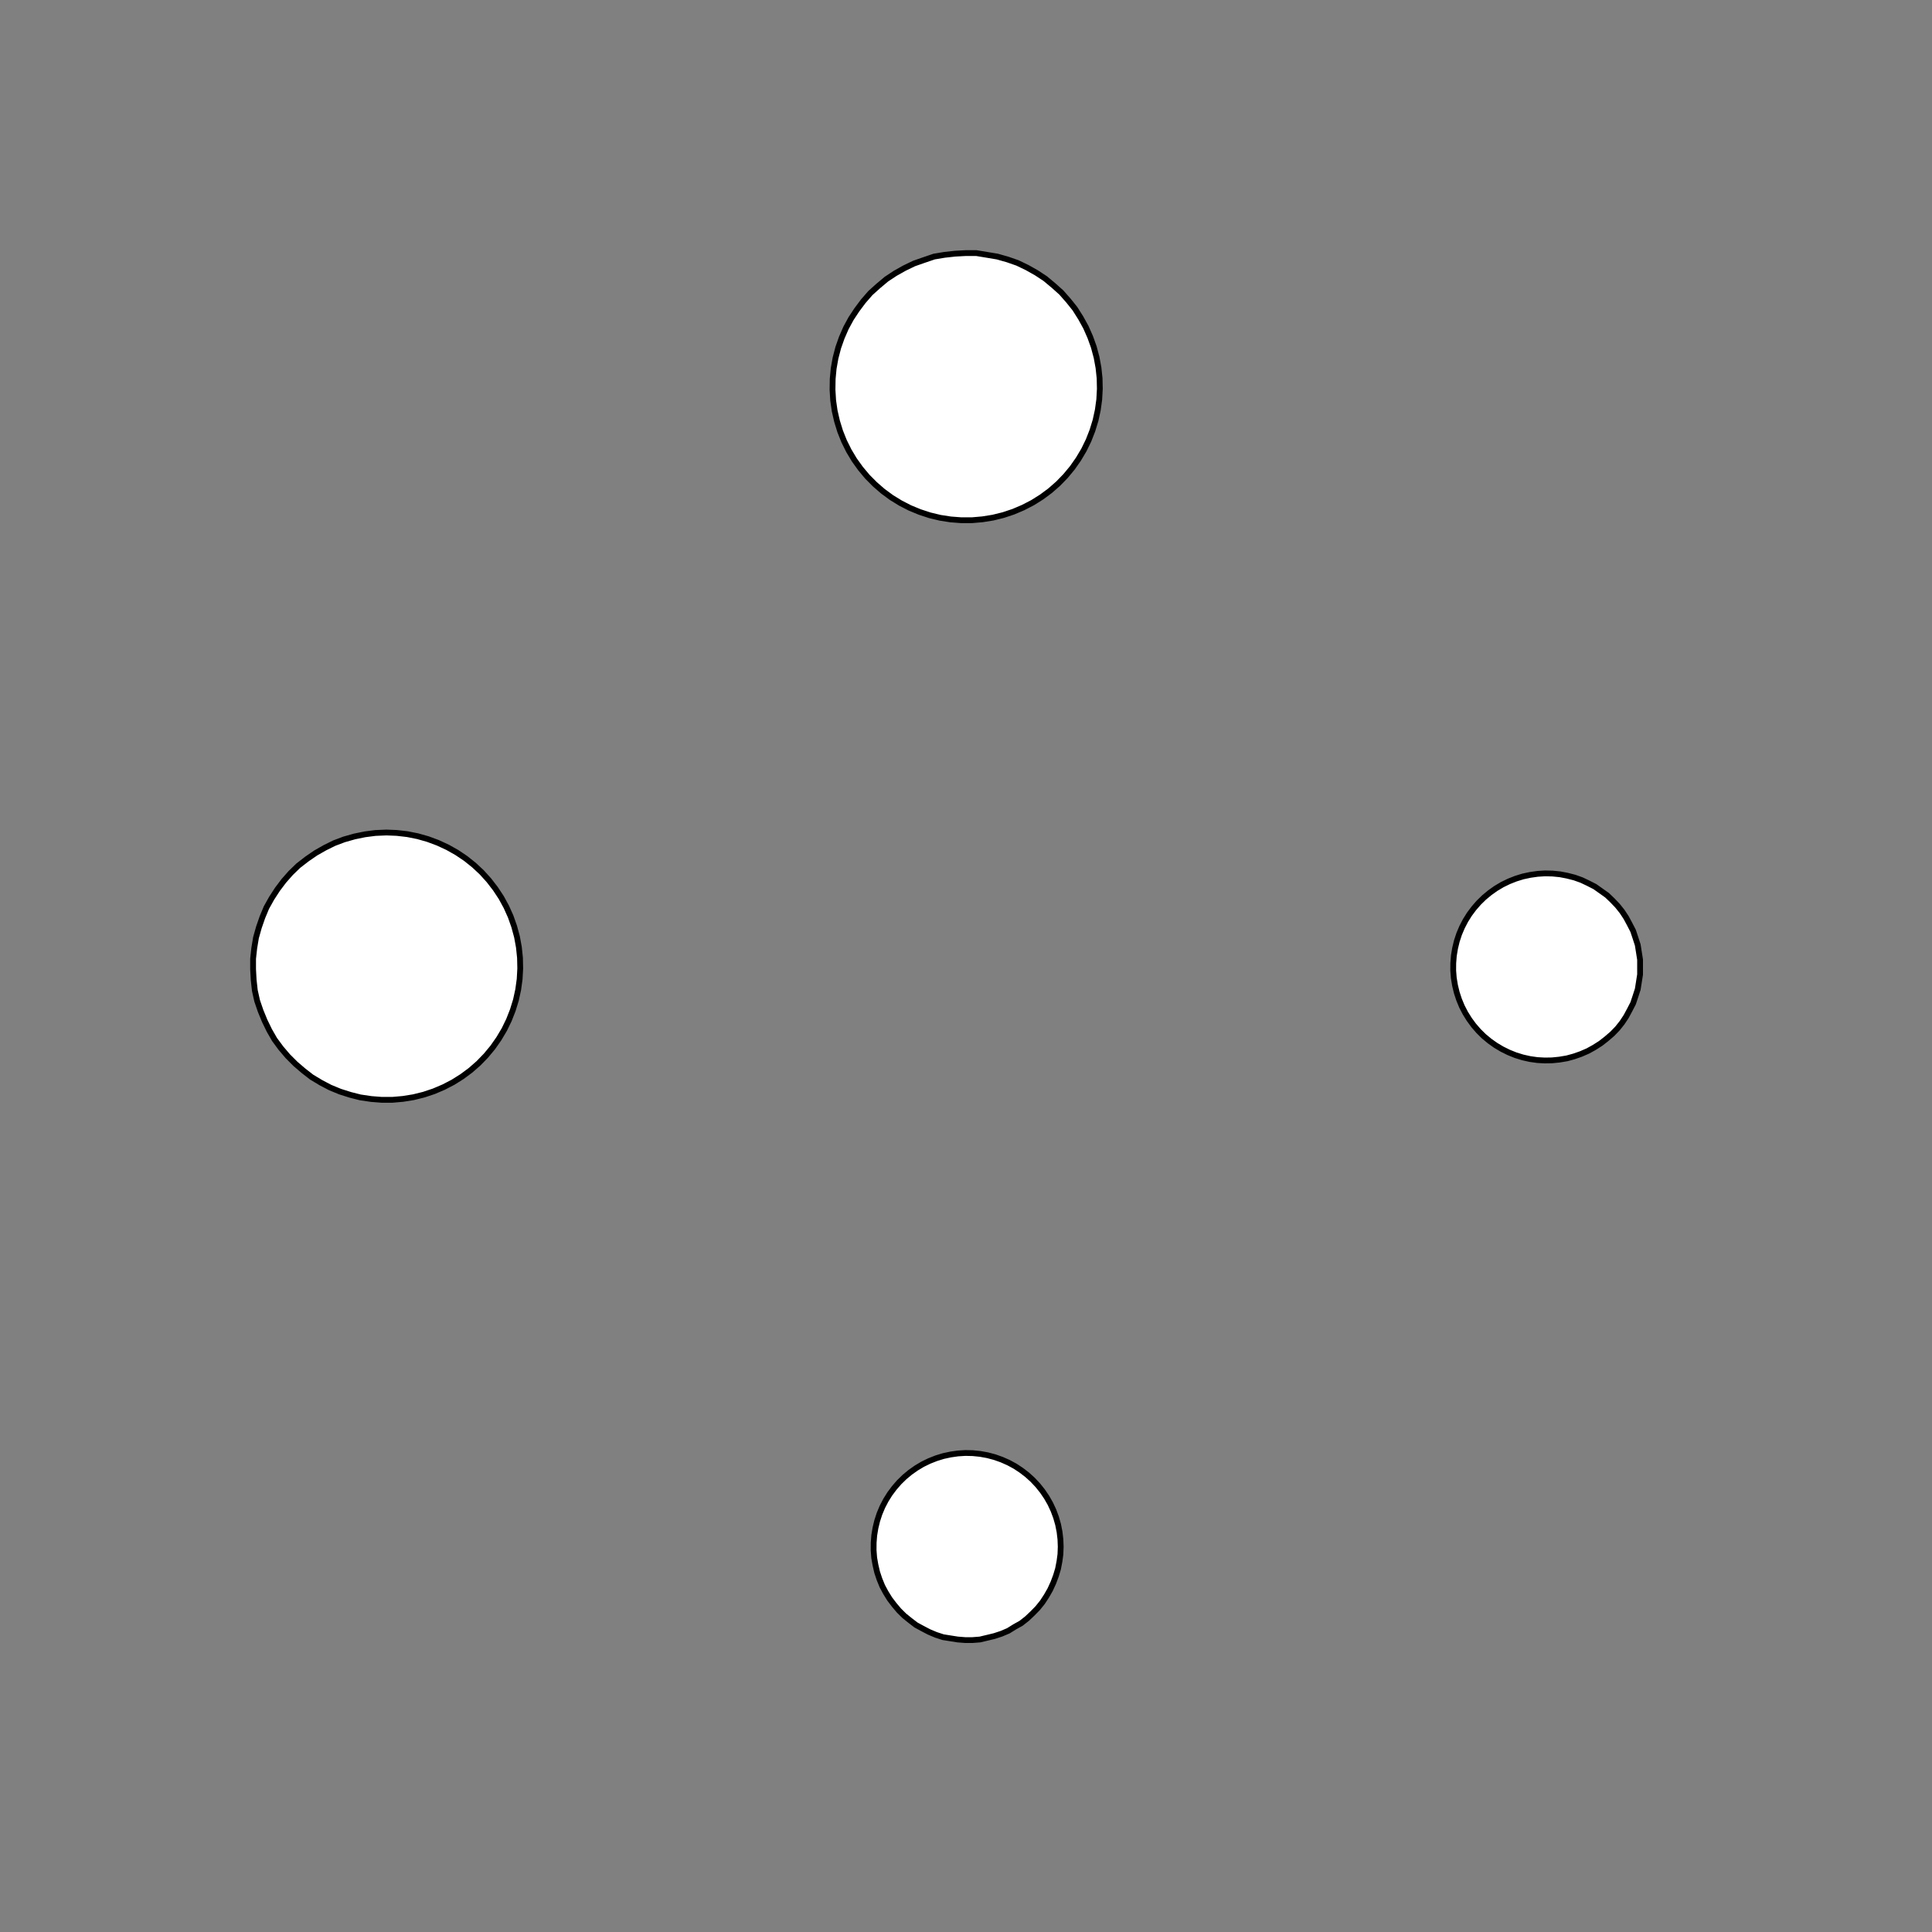 <!DOCTYPE svg>
<svg xmlns="http://www.w3.org/2000/svg" xmlns:xlink="http://www.w3.org/1999/xlink" width="1000" height="1000">
<rect width="100%" height="100%" fill="#808080" stroke="none"/>
<g transform="translate(500,500)">
<g transform="scale(3,3)">
<path stroke="rgb(0,0,0)" stroke-opacity="1" fill="rgb(255,255,255)" fill-opacity="1" d="M-887.9 -912.2 L-888 -911.3 L-888 -910.3 L-888 -909.3 L-888 -908.3 L-888 -907.3 L-888 -906.3 L-888 -905.4 L-888 -904.4 L-888 -903.4 L-888.1 -902.4 L-888.1 -901.4 L-888.1 -900.5 L-888.1 -899.5 L-888.1 -898.5 L-888.1 -897.5 L-888.1 -896.5 L-888.1 -895.5 L-888.2 -894.6 L-888.2 -893.6 L-888.2 -892.6 L-888.2 -891.6 L-888.2 -890.6 L-888.2 -889.7 L-888.2 -888.7 L-888.2 -887.7 L-889.2 -887.7 L-890.2 -887.7 L-891.2 -887.7 L-892.2 -887.7 L-893.1 -887.8 L-894.1 -887.8 L-895.1 -887.8 L-896.1 -887.8 L-897.1 -887.8 L-898.1 -887.8 L-899 -887.8 L-900 -887.8 L-901 -887.8 L-902 -887.9 L-903 -887.9 L-903.9 -887.9 L-904.9 -887.9 L-905.9 -887.9 L-906.9 -887.9 L-907.9 -887.9 L-908.8 -887.9 L-909.8 -888 L-910.8 -888 L-911.8 -888 L-912.8 -888 L-912.8 -889 L-912.8 -890 L-912.7 -890.9 L-912.7 -891.9 L-912.7 -892.9 L-912.7 -893.9 L-912.7 -894.9 L-912.7 -895.8 L-912.7 -896.8 L-912.7 -897.8 L-912.6 -898.8 L-912.6 -899.8 L-912.6 -900.8 L-912.6 -901.7 L-912.6 -902.7 L-912.6 -903.7 L-912.6 -904.7 L-912.6 -905.7 L-912.6 -906.6 L-912.5 -907.6 L-912.5 -908.6 L-912.5 -909.6 L-912.5 -910.6 L-912.5 -911.6 L-912.5 -912.5 L-911.5 -912.5 L-910.5 -912.5 L-909.5 -912.5 L-908.6 -912.5 L-907.6 -912.5 L-906.6 -912.5 L-905.6 -912.5 L-904.6 -912.4 L-903.6 -912.4 L-902.7 -912.4 L-901.7 -912.4 L-900.7 -912.4 L-899.7 -912.4 L-898.7 -912.4 L-897.8 -912.4 L-896.8 -912.3 L-895.8 -912.3 L-894.8 -912.3 L-893.8 -912.3 L-892.8 -912.3 L-891.9 -912.3 L-890.9 -912.3 L-889.9 -912.3 L-888.9 -912.3 L-887.9 -912.2 Z " />
<path stroke="rgb(0,0,0)" stroke-opacity="1" fill="rgb(255,255,255)" fill-opacity="1" d="M-175.3 -299.7 L-175.4 -297.7 L-175.7 -295.8 L-176.1 -293.9 L-176.6 -292 L-177.3 -290.1 L-178.2 -288.4 L-179.2 -286.7 L-180.3 -285.1 L-181.6 -283.6 L-182.9 -282.1 L-184.4 -280.8 L-186 -279.7 L-187.6 -278.6 L-189.4 -277.7 L-191.2 -276.9 L-193 -276.3 L-195 -275.8 L-196.9 -275.5 L-198.8 -275.3 L-200.8 -275.3 L-202.8 -275.5 L-204.7 -275.8 L-206.6 -276.2 L-208.5 -276.8 L-210.3 -277.6 L-212.1 -278.4 L-213.7 -279.5 L-215.3 -280.6 L-216.8 -281.9 L-218.2 -283.3 L-219.5 -284.8 L-220.6 -286.4 L-221.6 -288.1 L-222.5 -289.8 L-223.2 -291.7 L-223.8 -293.5 L-224.3 -295.4 L-224.6 -297.4 L-224.7 -299.3 L-224.7 -301.3 L-224.5 -303.3 L-224.1 -305.2 L-223.7 -307.1 L-223 -309 L-222.2 -310.8 L-221.3 -312.5 L-220.2 -314.1 L-219.1 -315.7 L-217.8 -317.2 L-216.3 -318.5 L-214.8 -319.8 L-213.2 -320.9 L-211.5 -321.9 L-209.7 -322.7 L-207.9 -323.4 L-206 -324 L-204.1 -324.4 L-202.1 -324.6 L-200.2 -324.7 L-198.2 -324.6 L-196.2 -324.4 L-194.3 -324 L-192.4 -323.5 L-190.6 -322.8 L-188.8 -322 L-187.1 -321.1 L-185.5 -320 L-183.9 -318.8 L-182.5 -317.4 L-181.1 -316 L-179.9 -314.4 L-178.9 -312.8 L-177.9 -311.1 L-177.1 -309.3 L-176.4 -307.4 L-175.9 -305.5 L-175.6 -303.6 L-175.3 -301.6 L-175.3 -299.7 Z " />
<path stroke="rgb(0,0,0)" stroke-opacity="1" fill="rgb(255,255,255)" fill-opacity="1" d="M-687.9 -912.2 L-688 -911.3 L-688 -910.3 L-688 -909.3 L-688 -908.3 L-688 -907.3 L-688 -906.3 L-688 -905.4 L-688 -904.4 L-688 -903.4 L-688.1 -902.4 L-688.1 -901.4 L-688.1 -900.5 L-688.1 -899.5 L-688.1 -898.5 L-688.1 -897.5 L-688.1 -896.5 L-688.1 -895.5 L-688.2 -894.6 L-688.2 -893.6 L-688.2 -892.6 L-688.2 -891.6 L-688.2 -890.6 L-688.2 -889.7 L-688.2 -888.7 L-688.2 -887.7 L-689.2 -887.7 L-690.2 -887.7 L-691.2 -887.7 L-692.2 -887.7 L-693.1 -887.8 L-694.1 -887.8 L-695.1 -887.8 L-696.1 -887.8 L-697.1 -887.8 L-698.1 -887.8 L-699 -887.8 L-700 -887.8 L-701 -887.8 L-702 -887.9 L-703 -887.9 L-703.9 -887.9 L-704.9 -887.9 L-705.9 -887.9 L-706.9 -887.9 L-707.9 -887.9 L-708.8 -887.9 L-709.8 -888 L-710.8 -888 L-711.8 -888 L-712.8 -888 L-712.8 -889 L-712.8 -890 L-712.7 -890.9 L-712.7 -891.9 L-712.7 -892.9 L-712.7 -893.9 L-712.7 -894.9 L-712.7 -895.8 L-712.7 -896.8 L-712.7 -897.8 L-712.6 -898.8 L-712.6 -899.8 L-712.6 -900.8 L-712.6 -901.7 L-712.6 -902.7 L-712.6 -903.7 L-712.6 -904.7 L-712.6 -905.7 L-712.6 -906.6 L-712.5 -907.6 L-712.5 -908.6 L-712.5 -909.6 L-712.5 -910.6 L-712.5 -911.6 L-712.5 -912.5 L-711.5 -912.5 L-710.5 -912.5 L-709.5 -912.5 L-708.6 -912.5 L-707.6 -912.5 L-706.6 -912.5 L-705.6 -912.5 L-704.6 -912.4 L-703.6 -912.4 L-702.7 -912.4 L-701.7 -912.4 L-700.7 -912.4 L-699.7 -912.4 L-698.7 -912.4 L-697.8 -912.4 L-696.8 -912.3 L-695.8 -912.3 L-694.8 -912.3 L-693.8 -912.3 L-692.8 -912.3 L-691.9 -912.3 L-690.9 -912.3 L-689.9 -912.3 L-688.9 -912.3 L-687.9 -912.2 Z " />
<path stroke="rgb(0,0,0)" stroke-opacity="1" fill="rgb(255,255,255)" fill-opacity="1" d="M24.7 -299.7 L24.6 -297.7 L24.34 -295.8 L23.93 -293.9 L23.36 -292 L22.65 -290.1 L21.8 -288.4 L20.8 -286.7 L19.68 -285.1 L18.43 -283.6 L17.06 -282.1 L15.59 -280.8 L14.02 -279.7 L12.36 -278.6 L10.62 -277.7 L8.814 -276.9 L6.952 -276.3 L5.047 -275.8 L3.11 -275.5 L1.153 -275.3 L-0.811 -275.3 L-2.77 -275.5 L-4.711 -275.8 L-6.623 -276.2 L-8.492 -276.8 L-10.31 -277.6 L-12.06 -278.4 L-13.73 -279.5 L-15.32 -280.6 L-16.81 -281.9 L-18.2 -283.3 L-19.47 -284.8 L-20.61 -286.4 L-21.63 -288.1 L-22.51 -289.8 L-23.24 -291.7 L-23.83 -293.5 L-24.27 -295.4 L-24.56 -297.4 L-24.69 -299.3 L-24.66 -301.3 L-24.48 -303.3 L-24.15 -305.2 L-23.66 -307.1 L-23.02 -309 L-22.23 -310.8 L-21.31 -312.5 L-20.25 -314.1 L-19.06 -315.7 L-17.75 -317.2 L-16.33 -318.5 L-14.81 -319.8 L-13.19 -320.9 L-11.49 -321.9 L-9.717 -322.7 L-7.882 -323.4 L-5.997 -324 L-4.074 -324.4 L-2.126 -324.6 L-0.164 -324.7 L1.799 -324.6 L3.751 -324.4 L5.679 -324 L7.571 -323.5 L9.415 -322.8 L11.2 -322 L12.91 -321.1 L14.55 -320 L16.09 -318.8 L17.53 -317.4 L18.85 -316 L20.06 -314.4 L21.14 -312.8 L22.09 -311.1 L22.9 -309.3 L23.56 -307.4 L24.08 -305.5 L24.44 -303.6 L24.65 -301.6 L24.7 -299.7 Z " />
<path stroke="rgb(0,0,0)" stroke-opacity="1" fill="rgb(255,255,255)" fill-opacity="1" d="M-487.9 -912.2 L-488 -911.3 L-488 -910.3 L-488 -909.3 L-488 -908.3 L-488 -907.3 L-488 -906.3 L-488 -905.4 L-488 -904.4 L-488 -903.4 L-488.1 -902.4 L-488.1 -901.4 L-488.1 -900.5 L-488.1 -899.5 L-488.1 -898.5 L-488.1 -897.5 L-488.1 -896.5 L-488.1 -895.5 L-488.2 -894.6 L-488.2 -893.6 L-488.2 -892.6 L-488.2 -891.6 L-488.2 -890.6 L-488.2 -889.7 L-488.2 -888.7 L-488.2 -887.7 L-489.2 -887.7 L-490.2 -887.7 L-491.2 -887.7 L-492.2 -887.7 L-493.1 -887.8 L-494.1 -887.8 L-495.1 -887.8 L-496.1 -887.8 L-497.1 -887.8 L-498.1 -887.8 L-499 -887.8 L-500 -887.8 L-501 -887.8 L-502 -887.9 L-503 -887.9 L-503.9 -887.9 L-504.9 -887.9 L-505.9 -887.9 L-506.9 -887.9 L-507.9 -887.9 L-508.8 -887.9 L-509.8 -888 L-510.8 -888 L-511.8 -888 L-512.8 -888 L-512.8 -889 L-512.8 -890 L-512.7 -890.9 L-512.7 -891.9 L-512.7 -892.9 L-512.7 -893.9 L-512.7 -894.9 L-512.7 -895.8 L-512.7 -896.8 L-512.7 -897.8 L-512.6 -898.8 L-512.6 -899.8 L-512.6 -900.8 L-512.6 -901.7 L-512.6 -902.7 L-512.6 -903.7 L-512.6 -904.7 L-512.6 -905.7 L-512.6 -906.6 L-512.5 -907.6 L-512.5 -908.6 L-512.5 -909.6 L-512.5 -910.6 L-512.5 -911.6 L-512.5 -912.5 L-511.5 -912.5 L-510.5 -912.5 L-509.5 -912.5 L-508.6 -912.5 L-507.6 -912.5 L-506.6 -912.5 L-505.6 -912.5 L-504.6 -912.4 L-503.6 -912.4 L-502.7 -912.4 L-501.7 -912.4 L-500.7 -912.4 L-499.7 -912.4 L-498.7 -912.4 L-497.8 -912.4 L-496.8 -912.3 L-495.8 -912.3 L-494.8 -912.3 L-493.8 -912.3 L-492.8 -912.3 L-491.9 -912.3 L-490.9 -912.3 L-489.9 -912.3 L-488.9 -912.3 L-487.9 -912.2 Z " />
<path stroke="rgb(0,0,0)" stroke-opacity="1" fill="rgb(255,255,255)" fill-opacity="1" d="M222.9 -303.2 L223 -301.4 L223.1 -299.6 L223 -297.7 L222.7 -295.9 L222.3 -294.1 L221.8 -292.4 L221.1 -290.7 L220.3 -289 L219.4 -287.4 L218.3 -285.9 L217.2 -284.5 L215.9 -283.2 L214.5 -282 L213 -280.9 L211.5 -279.9 L209.9 -279.1 L208.2 -278.4 L206.4 -277.8 L204.7 -277.4 L202.8 -277.1 L201 -276.9 L199.2 -276.9 L197.4 -277 L195.5 -277.3 L193.8 -277.8 L192 -278.3 L190.3 -279 L188.7 -279.9 L187.1 -280.8 L185.7 -281.9 L184.3 -283.1 L183 -284.4 L181.8 -285.8 L180.7 -287.3 L179.8 -288.9 L179 -290.5 L178.3 -292.2 L177.7 -294 L177.3 -295.8 L177.1 -297.6 L177 -299.4 L177 -301.3 L177.2 -303.1 L177.5 -304.9 L178 -306.7 L178.6 -308.4 L179.3 -310.1 L180.2 -311.7 L181.2 -313.2 L182.3 -314.7 L183.5 -316.1 L184.8 -317.3 L186.3 -318.5 L187.8 -319.5 L189.4 -320.4 L191 -321.2 L192.7 -321.8 L194.5 -322.4 L196.3 -322.7 L198.1 -322.9 L200 -323 L201.8 -323 L203.6 -322.7 L205.4 -322.4 L207.2 -321.9 L208.9 -321.3 L210.6 -320.5 L212.2 -319.6 L213.7 -318.6 L215.1 -317.4 L216.4 -316.2 L217.7 -314.8 L218.8 -313.4 L219.8 -311.8 L220.7 -310.2 L221.4 -308.5 L222.1 -306.8 L222.5 -305 L222.9 -303.2 Z " />
<path stroke="rgb(0,0,0)" stroke-opacity="1" fill="rgb(255,255,255)" fill-opacity="1" d="M-287.9 -912.2 L-288 -911.3 L-288 -910.3 L-288 -909.3 L-288 -908.3 L-288 -907.3 L-288 -906.3 L-288 -905.4 L-288 -904.4 L-288 -903.4 L-288.1 -902.4 L-288.1 -901.4 L-288.1 -900.5 L-288.1 -899.5 L-288.1 -898.5 L-288.1 -897.5 L-288.1 -896.5 L-288.1 -895.5 L-288.2 -894.6 L-288.2 -893.6 L-288.2 -892.6 L-288.2 -891.6 L-288.2 -890.6 L-288.2 -889.7 L-288.2 -888.7 L-288.2 -887.7 L-289.2 -887.7 L-290.2 -887.7 L-291.2 -887.7 L-292.2 -887.7 L-293.1 -887.8 L-294.1 -887.8 L-295.1 -887.8 L-296.1 -887.8 L-297.1 -887.8 L-298.1 -887.8 L-299 -887.8 L-300 -887.8 L-301 -887.8 L-302 -887.9 L-303 -887.9 L-303.9 -887.9 L-304.9 -887.9 L-305.9 -887.9 L-306.9 -887.9 L-307.9 -887.9 L-308.8 -887.9 L-309.8 -888 L-310.8 -888 L-311.8 -888 L-312.8 -888 L-312.8 -889 L-312.8 -890 L-312.7 -890.9 L-312.7 -891.9 L-312.7 -892.9 L-312.7 -893.9 L-312.7 -894.9 L-312.7 -895.8 L-312.7 -896.8 L-312.7 -897.8 L-312.6 -898.8 L-312.6 -899.8 L-312.6 -900.8 L-312.6 -901.7 L-312.6 -902.7 L-312.6 -903.7 L-312.6 -904.7 L-312.6 -905.7 L-312.6 -906.6 L-312.5 -907.6 L-312.5 -908.6 L-312.5 -909.6 L-312.5 -910.6 L-312.5 -911.6 L-312.5 -912.5 L-311.5 -912.5 L-310.5 -912.5 L-309.5 -912.5 L-308.6 -912.5 L-307.6 -912.5 L-306.6 -912.5 L-305.6 -912.5 L-304.6 -912.4 L-303.6 -912.4 L-302.7 -912.4 L-301.7 -912.4 L-300.7 -912.4 L-299.7 -912.4 L-298.7 -912.4 L-297.8 -912.4 L-296.8 -912.3 L-295.8 -912.3 L-294.8 -912.3 L-293.8 -912.3 L-292.8 -912.3 L-291.9 -912.3 L-290.9 -912.3 L-289.9 -912.3 L-288.9 -912.3 L-287.9 -912.2 Z " />
<path stroke="rgb(0,0,0)" stroke-opacity="1" fill="rgb(255,255,255)" fill-opacity="1" d="M-275.3 -199.7 L-275.4 -197.7 L-275.7 -195.8 L-276.1 -193.9 L-276.6 -192 L-277.3 -190.1 L-278.2 -188.4 L-279.2 -186.7 L-280.3 -185.1 L-281.6 -183.6 L-282.9 -182.1 L-284.4 -180.8 L-286 -179.7 L-287.6 -178.6 L-289.4 -177.7 L-291.2 -176.9 L-293 -176.3 L-295 -175.8 L-296.9 -175.5 L-298.8 -175.3 L-300.8 -175.3 L-302.8 -175.5 L-304.7 -175.8 L-306.6 -176.2 L-308.5 -176.8 L-310.3 -177.6 L-312.1 -178.4 L-313.7 -179.5 L-315.3 -180.6 L-316.8 -181.9 L-318.2 -183.3 L-319.5 -184.8 L-320.6 -186.4 L-321.6 -188.1 L-322.5 -189.8 L-323.2 -191.7 L-323.8 -193.5 L-324.3 -195.4 L-324.6 -197.4 L-324.7 -199.3 L-324.7 -201.3 L-324.5 -203.3 L-324.1 -205.2 L-323.7 -207.1 L-323 -209 L-322.2 -210.8 L-321.3 -212.5 L-320.2 -214.1 L-319.1 -215.7 L-317.8 -217.2 L-316.3 -218.5 L-314.8 -219.8 L-313.2 -220.9 L-311.5 -221.9 L-309.7 -222.7 L-307.9 -223.4 L-306 -224 L-304.1 -224.4 L-302.1 -224.6 L-300.2 -224.7 L-298.2 -224.6 L-296.2 -224.4 L-294.3 -224 L-292.4 -223.5 L-290.6 -222.8 L-288.8 -222 L-287.1 -221.1 L-285.5 -220 L-283.9 -218.8 L-282.5 -217.4 L-281.1 -216 L-279.9 -214.4 L-278.9 -212.8 L-277.9 -211.1 L-277.1 -209.3 L-276.4 -207.4 L-275.9 -205.5 L-275.6 -203.6 L-275.3 -201.6 L-275.3 -199.7 Z " />
<path stroke="rgb(0,0,0)" stroke-opacity="1" fill="rgb(255,255,255)" fill-opacity="1" d="M-787.9 -812.2 L-788 -811.3 L-788 -810.3 L-788 -809.3 L-788 -808.3 L-788 -807.3 L-788 -806.3 L-788 -805.4 L-788 -804.4 L-788 -803.4 L-788.1 -802.4 L-788.1 -801.4 L-788.1 -800.5 L-788.1 -799.5 L-788.1 -798.5 L-788.1 -797.5 L-788.1 -796.5 L-788.1 -795.5 L-788.2 -794.6 L-788.2 -793.6 L-788.2 -792.6 L-788.2 -791.6 L-788.2 -790.6 L-788.2 -789.7 L-788.2 -788.7 L-788.2 -787.7 L-789.2 -787.7 L-790.2 -787.7 L-791.2 -787.7 L-792.2 -787.7 L-793.1 -787.8 L-794.1 -787.8 L-795.1 -787.8 L-796.1 -787.8 L-797.1 -787.8 L-798.1 -787.8 L-799 -787.8 L-800 -787.8 L-801 -787.8 L-802 -787.9 L-803 -787.9 L-803.9 -787.9 L-804.9 -787.9 L-805.9 -787.9 L-806.9 -787.9 L-807.9 -787.9 L-808.8 -787.9 L-809.8 -788 L-810.8 -788 L-811.8 -788 L-812.8 -788 L-812.8 -789 L-812.8 -790 L-812.7 -790.9 L-812.7 -791.9 L-812.7 -792.9 L-812.7 -793.9 L-812.7 -794.9 L-812.7 -795.8 L-812.7 -796.8 L-812.7 -797.8 L-812.6 -798.8 L-812.6 -799.8 L-812.6 -800.8 L-812.6 -801.7 L-812.6 -802.7 L-812.6 -803.7 L-812.6 -804.7 L-812.6 -805.7 L-812.6 -806.6 L-812.5 -807.6 L-812.5 -808.6 L-812.5 -809.6 L-812.5 -810.6 L-812.5 -811.6 L-812.5 -812.5 L-811.5 -812.5 L-810.5 -812.5 L-809.5 -812.5 L-808.6 -812.5 L-807.6 -812.5 L-806.6 -812.5 L-805.6 -812.5 L-804.6 -812.4 L-803.6 -812.4 L-802.7 -812.4 L-801.7 -812.4 L-800.7 -812.4 L-799.7 -812.4 L-798.7 -812.4 L-797.8 -812.4 L-796.8 -812.3 L-795.8 -812.3 L-794.8 -812.3 L-793.8 -812.3 L-792.8 -812.3 L-791.9 -812.3 L-790.9 -812.3 L-789.9 -812.3 L-788.9 -812.3 L-787.9 -812.2 Z " />
<path stroke="rgb(0,0,0)" stroke-opacity="1" fill="rgb(255,255,255)" fill-opacity="1" d="M-75.3 -199.7 L-75.4 -197.7 L-75.66 -195.8 L-76.07 -193.9 L-76.64 -192 L-77.35 -190.1 L-78.2 -188.4 L-79.2 -186.7 L-80.32 -185.1 L-81.57 -183.6 L-82.94 -182.1 L-84.41 -180.8 L-85.98 -179.7 L-87.64 -178.6 L-89.38 -177.7 L-91.19 -176.9 L-93.05 -176.3 L-94.95 -175.8 L-96.89 -175.5 L-98.85 -175.3 L-100.8 -175.3 L-102.8 -175.5 L-104.7 -175.8 L-106.6 -176.2 L-108.5 -176.8 L-110.3 -177.6 L-112.1 -178.4 L-113.7 -179.5 L-115.3 -180.6 L-116.8 -181.9 L-118.2 -183.3 L-119.5 -184.8 L-120.6 -186.4 L-121.6 -188.1 L-122.5 -189.8 L-123.2 -191.7 L-123.8 -193.5 L-124.3 -195.4 L-124.6 -197.4 L-124.7 -199.3 L-124.7 -201.3 L-124.5 -203.3 L-124.1 -205.2 L-123.7 -207.1 L-123 -209 L-122.2 -210.8 L-121.3 -212.5 L-120.2 -214.1 L-119.1 -215.7 L-117.8 -217.2 L-116.3 -218.5 L-114.8 -219.8 L-113.2 -220.9 L-111.5 -221.9 L-109.7 -222.7 L-107.9 -223.4 L-106 -224 L-104.1 -224.4 L-102.1 -224.6 L-100.2 -224.7 L-98.2 -224.6 L-96.25 -224.4 L-94.32 -224 L-92.43 -223.5 L-90.58 -222.8 L-88.8 -222 L-87.09 -221.1 L-85.45 -220 L-83.91 -218.8 L-82.47 -217.4 L-81.15 -216 L-79.94 -214.4 L-78.86 -212.8 L-77.91 -211.1 L-77.1 -209.3 L-76.44 -207.4 L-75.92 -205.5 L-75.56 -203.6 L-75.35 -201.6 L-75.3 -199.7 Z " />
<path stroke="rgb(0,0,0)" stroke-opacity="1" fill="rgb(255,255,255)" fill-opacity="1" d="M-587.9 -812.2 L-588 -811.3 L-588 -810.3 L-588 -809.3 L-588 -808.3 L-588 -807.3 L-588 -806.3 L-588 -805.4 L-588 -804.4 L-588 -803.4 L-588.1 -802.4 L-588.1 -801.4 L-588.1 -800.5 L-588.1 -799.5 L-588.1 -798.5 L-588.1 -797.5 L-588.1 -796.5 L-588.1 -795.5 L-588.2 -794.6 L-588.2 -793.6 L-588.2 -792.6 L-588.2 -791.6 L-588.2 -790.6 L-588.2 -789.7 L-588.2 -788.7 L-588.2 -787.7 L-589.2 -787.7 L-590.2 -787.7 L-591.2 -787.7 L-592.2 -787.7 L-593.1 -787.8 L-594.1 -787.8 L-595.1 -787.8 L-596.1 -787.8 L-597.1 -787.8 L-598.1 -787.8 L-599 -787.8 L-600 -787.8 L-601 -787.8 L-602 -787.9 L-603 -787.9 L-603.9 -787.9 L-604.9 -787.9 L-605.9 -787.9 L-606.9 -787.9 L-607.9 -787.9 L-608.8 -787.9 L-609.8 -788 L-610.8 -788 L-611.8 -788 L-612.8 -788 L-612.8 -789 L-612.8 -790 L-612.7 -790.9 L-612.7 -791.9 L-612.7 -792.9 L-612.7 -793.9 L-612.7 -794.9 L-612.7 -795.8 L-612.7 -796.8 L-612.7 -797.8 L-612.6 -798.8 L-612.6 -799.8 L-612.6 -800.8 L-612.6 -801.7 L-612.6 -802.7 L-612.6 -803.7 L-612.6 -804.7 L-612.6 -805.7 L-612.6 -806.6 L-612.5 -807.6 L-612.5 -808.6 L-612.5 -809.6 L-612.5 -810.6 L-612.5 -811.6 L-612.5 -812.5 L-611.5 -812.5 L-610.5 -812.5 L-609.5 -812.5 L-608.6 -812.5 L-607.6 -812.5 L-606.6 -812.5 L-605.6 -812.5 L-604.6 -812.4 L-603.6 -812.4 L-602.7 -812.4 L-601.7 -812.4 L-600.7 -812.4 L-599.7 -812.4 L-598.7 -812.4 L-597.8 -812.4 L-596.8 -812.3 L-595.8 -812.3 L-594.8 -812.3 L-593.8 -812.3 L-592.8 -812.3 L-591.9 -812.3 L-590.9 -812.3 L-589.9 -812.3 L-588.9 -812.3 L-587.9 -812.2 Z " />
<path stroke="rgb(0,0,0)" stroke-opacity="1" fill="rgb(255,255,255)" fill-opacity="1" d="M122.9 -203.2 L123 -201.4 L123.1 -199.6 L123 -197.7 L122.7 -195.9 L122.3 -194.1 L121.8 -192.4 L121.1 -190.7 L120.3 -189 L119.4 -187.4 L118.3 -185.9 L117.2 -184.5 L115.9 -183.2 L114.5 -182 L113 -180.9 L111.5 -179.9 L109.9 -179.1 L108.2 -178.4 L106.4 -177.8 L104.7 -177.4 L102.8 -177.1 L101 -176.9 L99.19 -176.9 L97.36 -177 L95.54 -177.3 L93.76 -177.8 L92.02 -178.3 L90.32 -179 L88.69 -179.9 L87.13 -180.8 L85.65 -181.9 L84.27 -183.1 L82.98 -184.4 L81.8 -185.8 L80.73 -187.3 L79.79 -188.9 L78.97 -190.5 L78.29 -192.2 L77.75 -194 L77.34 -195.8 L77.08 -197.6 L76.97 -199.4 L77 -201.3 L77.17 -203.1 L77.49 -204.9 L77.96 -206.7 L78.56 -208.4 L79.3 -210.1 L80.17 -211.7 L81.16 -213.2 L82.28 -214.7 L83.5 -216.1 L84.83 -217.3 L86.26 -218.5 L87.77 -219.5 L89.37 -220.4 L91.02 -221.2 L92.74 -221.8 L94.5 -222.4 L96.3 -222.7 L98.12 -222.9 L99.95 -223 L101.8 -223 L103.6 -222.7 L105.4 -222.4 L107.2 -221.9 L108.9 -221.3 L110.6 -220.5 L112.2 -219.6 L113.7 -218.6 L115.1 -217.4 L116.4 -216.2 L117.7 -214.8 L118.8 -213.4 L119.8 -211.8 L120.7 -210.2 L121.4 -208.5 L122.1 -206.8 L122.5 -205 L122.9 -203.2 Z " />
<path stroke="rgb(0,0,0)" stroke-opacity="1" fill="rgb(255,255,255)" fill-opacity="1" d="M-387.9 -812.2 L-388 -811.3 L-388 -810.3 L-388 -809.3 L-388 -808.3 L-388 -807.3 L-388 -806.3 L-388 -805.4 L-388 -804.4 L-388 -803.4 L-388.1 -802.4 L-388.1 -801.4 L-388.1 -800.5 L-388.1 -799.5 L-388.1 -798.5 L-388.1 -797.5 L-388.1 -796.5 L-388.1 -795.5 L-388.2 -794.6 L-388.2 -793.6 L-388.2 -792.6 L-388.2 -791.6 L-388.2 -790.6 L-388.2 -789.7 L-388.2 -788.7 L-388.2 -787.7 L-389.2 -787.7 L-390.2 -787.7 L-391.2 -787.7 L-392.2 -787.7 L-393.1 -787.8 L-394.1 -787.8 L-395.1 -787.8 L-396.1 -787.8 L-397.1 -787.8 L-398.1 -787.8 L-399 -787.8 L-400 -787.8 L-401 -787.8 L-402 -787.9 L-403 -787.9 L-403.9 -787.9 L-404.9 -787.9 L-405.9 -787.9 L-406.9 -787.9 L-407.9 -787.9 L-408.8 -787.9 L-409.8 -788 L-410.8 -788 L-411.8 -788 L-412.8 -788 L-412.8 -789 L-412.8 -790 L-412.7 -790.9 L-412.7 -791.9 L-412.7 -792.9 L-412.7 -793.9 L-412.7 -794.9 L-412.7 -795.8 L-412.7 -796.8 L-412.7 -797.8 L-412.6 -798.8 L-412.6 -799.8 L-412.6 -800.8 L-412.6 -801.7 L-412.6 -802.7 L-412.6 -803.7 L-412.6 -804.7 L-412.6 -805.7 L-412.6 -806.6 L-412.5 -807.6 L-412.5 -808.6 L-412.5 -809.6 L-412.5 -810.6 L-412.5 -811.6 L-412.5 -812.5 L-411.5 -812.5 L-410.5 -812.5 L-409.5 -812.5 L-408.6 -812.5 L-407.6 -812.5 L-406.6 -812.5 L-405.6 -812.5 L-404.6 -812.4 L-403.6 -812.4 L-402.7 -812.4 L-401.7 -812.4 L-400.7 -812.4 L-399.7 -812.4 L-398.7 -812.4 L-397.8 -812.4 L-396.8 -812.3 L-395.8 -812.3 L-394.8 -812.3 L-393.8 -812.3 L-392.8 -812.3 L-391.9 -812.3 L-390.9 -812.3 L-389.9 -812.3 L-388.9 -812.3 L-387.9 -812.2 Z " />
<path stroke="rgb(0,0,0)" stroke-opacity="1" fill="rgb(255,255,255)" fill-opacity="1" d="M309.5 -213 L310.6 -212.2 L311.5 -211.3 L312.4 -210.4 L313.2 -209.4 L313.9 -208.3 L314.5 -207.2 L315.1 -206.1 L315.5 -204.9 L315.9 -203.6 L316.1 -202.4 L316.3 -201.1 L316.3 -199.8 L316.3 -198.5 L316.1 -197.3 L315.9 -196 L315.5 -194.8 L315.1 -193.6 L314.5 -192.4 L313.9 -191.3 L313.2 -190.2 L312.4 -189.2 L311.5 -188.3 L310.5 -187.4 L309.5 -186.6 L308.4 -186 L307.3 -185.3 L306.1 -184.8 L304.9 -184.4 L303.7 -184.1 L302.4 -183.8 L301.1 -183.7 L299.9 -183.7 L298.6 -183.8 L297.3 -184 L296 -184.2 L294.8 -184.6 L293.6 -185.1 L292.5 -185.7 L291.4 -186.3 L290.3 -187.1 L289.3 -187.9 L288.4 -188.8 L287.6 -189.8 L286.8 -190.8 L286.2 -191.9 L285.6 -193 L285.1 -194.2 L284.7 -195.4 L284.4 -196.7 L284.2 -197.9 L284.1 -199.2 L284.1 -200.5 L284.2 -201.8 L284.4 -203 L284.7 -204.3 L285.1 -205.5 L285.6 -206.7 L286.2 -207.8 L286.9 -208.9 L287.6 -210 L288.5 -210.9 L289.4 -211.8 L290.4 -212.6 L291.4 -213.4 L292.5 -214 L293.7 -214.6 L294.9 -215.1 L296.1 -215.4 L297.3 -215.7 L298.6 -215.9 L299.9 -216 L301.2 -215.9 L302.5 -215.8 L303.7 -215.6 L305 -215.3 L306.2 -214.8 L307.3 -214.3 L308.5 -213.7 L309.5 -213 Z " />
<path stroke="rgb(0,0,0)" stroke-opacity="1" fill="rgb(255,255,255)" fill-opacity="1" d="M-887.9 -712.2 L-888 -711.3 L-888 -710.3 L-888 -709.3 L-888 -708.3 L-888 -707.3 L-888 -706.3 L-888 -705.4 L-888 -704.4 L-888 -703.4 L-888.1 -702.4 L-888.1 -701.4 L-888.1 -700.5 L-888.1 -699.5 L-888.1 -698.5 L-888.1 -697.5 L-888.1 -696.5 L-888.1 -695.5 L-888.2 -694.6 L-888.2 -693.6 L-888.2 -692.6 L-888.2 -691.6 L-888.2 -690.6 L-888.2 -689.7 L-888.2 -688.7 L-888.2 -687.7 L-889.2 -687.7 L-890.2 -687.7 L-891.2 -687.7 L-892.2 -687.7 L-893.1 -687.8 L-894.1 -687.8 L-895.1 -687.8 L-896.1 -687.8 L-897.1 -687.8 L-898.1 -687.8 L-899 -687.8 L-900 -687.8 L-901 -687.8 L-902 -687.9 L-903 -687.9 L-903.9 -687.9 L-904.9 -687.9 L-905.9 -687.9 L-906.9 -687.9 L-907.9 -687.9 L-908.8 -687.9 L-909.8 -688 L-910.8 -688 L-911.8 -688 L-912.8 -688 L-912.8 -689 L-912.8 -690 L-912.7 -690.9 L-912.7 -691.9 L-912.7 -692.9 L-912.7 -693.9 L-912.7 -694.9 L-912.7 -695.8 L-912.7 -696.8 L-912.7 -697.8 L-912.6 -698.8 L-912.6 -699.8 L-912.6 -700.8 L-912.6 -701.7 L-912.6 -702.7 L-912.6 -703.7 L-912.6 -704.7 L-912.6 -705.7 L-912.6 -706.6 L-912.5 -707.6 L-912.5 -708.6 L-912.5 -709.6 L-912.5 -710.6 L-912.5 -711.6 L-912.5 -712.5 L-911.5 -712.5 L-910.5 -712.5 L-909.5 -712.5 L-908.6 -712.5 L-907.6 -712.5 L-906.6 -712.5 L-905.6 -712.5 L-904.6 -712.4 L-903.6 -712.4 L-902.7 -712.4 L-901.7 -712.4 L-900.7 -712.4 L-899.7 -712.4 L-898.7 -712.4 L-897.8 -712.4 L-896.8 -712.3 L-895.8 -712.3 L-894.8 -712.3 L-893.8 -712.3 L-892.8 -712.3 L-891.9 -712.3 L-890.9 -712.3 L-889.9 -712.3 L-888.9 -712.3 L-887.9 -712.2 Z " />
<path stroke="rgb(0,0,0)" stroke-opacity="1" fill="rgb(255,255,255)" fill-opacity="1" d="M-175.3 -99.68 L-175.4 -97.72 L-175.7 -95.77 L-176.1 -93.85 L-176.6 -91.97 L-177.3 -90.14 L-178.2 -88.37 L-179.2 -86.68 L-180.3 -85.07 L-181.6 -83.55 L-182.9 -82.14 L-184.4 -80.84 L-186 -79.66 L-187.6 -78.61 L-189.4 -77.7 L-191.2 -76.93 L-193 -76.3 L-195 -75.82 L-196.9 -75.5 L-198.8 -75.33 L-200.8 -75.32 L-202.8 -75.46 L-204.7 -75.76 L-206.6 -76.21 L-208.5 -76.81 L-210.3 -77.56 L-212.1 -78.45 L-213.7 -79.47 L-215.3 -80.63 L-216.8 -81.91 L-218.2 -83.3 L-219.5 -84.8 L-220.6 -86.4 L-221.6 -88.08 L-222.5 -89.83 L-223.2 -91.65 L-223.8 -93.53 L-224.3 -95.44 L-224.6 -97.39 L-224.7 -99.35 L-224.7 -101.3 L-224.5 -103.3 L-224.1 -105.2 L-223.7 -107.1 L-223 -109 L-222.2 -110.8 L-221.3 -112.5 L-220.2 -114.1 L-219.1 -115.7 L-217.8 -117.2 L-216.3 -118.5 L-214.8 -119.8 L-213.2 -120.9 L-211.5 -121.9 L-209.7 -122.7 L-207.9 -123.4 L-206 -124 L-204.1 -124.4 L-202.1 -124.6 L-200.2 -124.7 L-198.2 -124.6 L-196.2 -124.4 L-194.3 -124 L-192.4 -123.5 L-190.6 -122.8 L-188.8 -122 L-187.1 -121.1 L-185.5 -120 L-183.9 -118.8 L-182.5 -117.4 L-181.1 -116 L-179.9 -114.4 L-178.9 -112.8 L-177.9 -111.1 L-177.1 -109.3 L-176.4 -107.4 L-175.9 -105.5 L-175.6 -103.6 L-175.3 -101.6 L-175.3 -99.68 Z " />
<path stroke="rgb(0,0,0)" stroke-opacity="1" fill="rgb(255,255,255)" fill-opacity="1" d="M-687.9 -712.2 L-688 -711.3 L-688 -710.3 L-688 -709.3 L-688 -708.3 L-688 -707.3 L-688 -706.3 L-688 -705.4 L-688 -704.4 L-688 -703.4 L-688.1 -702.4 L-688.1 -701.4 L-688.1 -700.5 L-688.1 -699.5 L-688.1 -698.5 L-688.1 -697.5 L-688.1 -696.5 L-688.1 -695.5 L-688.2 -694.6 L-688.2 -693.6 L-688.2 -692.6 L-688.2 -691.6 L-688.2 -690.6 L-688.2 -689.7 L-688.2 -688.7 L-688.2 -687.7 L-689.2 -687.7 L-690.2 -687.7 L-691.2 -687.7 L-692.2 -687.7 L-693.1 -687.8 L-694.1 -687.8 L-695.1 -687.8 L-696.1 -687.8 L-697.1 -687.8 L-698.1 -687.8 L-699 -687.8 L-700 -687.8 L-701 -687.8 L-702 -687.9 L-703 -687.9 L-703.9 -687.9 L-704.9 -687.9 L-705.9 -687.9 L-706.9 -687.9 L-707.9 -687.9 L-708.8 -687.9 L-709.8 -688 L-710.8 -688 L-711.8 -688 L-712.8 -688 L-712.8 -689 L-712.8 -690 L-712.7 -690.9 L-712.7 -691.9 L-712.7 -692.9 L-712.7 -693.9 L-712.7 -694.9 L-712.7 -695.8 L-712.7 -696.8 L-712.7 -697.8 L-712.6 -698.8 L-712.6 -699.8 L-712.6 -700.8 L-712.6 -701.7 L-712.6 -702.7 L-712.6 -703.7 L-712.6 -704.7 L-712.6 -705.7 L-712.6 -706.6 L-712.5 -707.6 L-712.5 -708.6 L-712.5 -709.6 L-712.5 -710.6 L-712.5 -711.6 L-712.5 -712.5 L-711.5 -712.5 L-710.5 -712.5 L-709.5 -712.5 L-708.6 -712.5 L-707.6 -712.5 L-706.6 -712.5 L-705.6 -712.5 L-704.6 -712.4 L-703.6 -712.4 L-702.7 -712.4 L-701.7 -712.4 L-700.7 -712.4 L-699.7 -712.4 L-698.7 -712.4 L-697.8 -712.4 L-696.8 -712.3 L-695.8 -712.3 L-694.8 -712.3 L-693.8 -712.3 L-692.8 -712.3 L-691.9 -712.3 L-690.9 -712.3 L-689.9 -712.3 L-688.9 -712.3 L-687.9 -712.2 Z " />
<path stroke="rgb(0,0,0)" stroke-opacity="1" fill="rgb(255,255,255)" fill-opacity="1" d="M22.86 -103.2 L23.05 -101.4 L23.09 -99.58 L22.99 -97.74 L22.74 -95.93 L22.35 -94.14 L21.81 -92.38 L21.14 -90.67 L20.34 -89.03 L19.4 -87.45 L18.35 -85.95 L17.18 -84.54 L15.9 -83.22 L14.52 -82.01 L13.05 -80.92 L11.49 -79.94 L9.867 -79.1 L8.178 -78.38 L6.438 -77.8 L4.657 -77.36 L2.847 -77.07 L1.019 -76.91 L-0.815 -76.91 L-2.643 -77.05 L-4.455 -77.33 L-6.239 -77.76 L-7.983 -78.33 L-9.676 -79.03 L-11.31 -79.87 L-12.87 -80.83 L-14.35 -81.92 L-15.73 -83.12 L-17.02 -84.42 L-18.2 -85.83 L-19.27 -87.32 L-20.21 -88.89 L-21.03 -90.54 L-21.71 -92.24 L-22.25 -93.99 L-22.66 -95.78 L-22.92 -97.59 L-23.03 -99.43 L-23 -101.3 L-22.83 -103.1 L-22.51 -104.9 L-22.04 -106.7 L-21.44 -108.4 L-20.7 -110.1 L-19.83 -111.7 L-18.84 -113.2 L-17.72 -114.7 L-16.5 -116.1 L-15.17 -117.3 L-13.74 -118.5 L-12.23 -119.5 L-10.63 -120.4 L-8.975 -121.2 L-7.26 -121.8 L-5.498 -122.4 L-3.701 -122.7 L-1.881 -122.9 L-0.048 -123 L1.785 -123 L3.606 -122.7 L5.405 -122.4 L7.17 -121.9 L8.89 -121.3 L10.55 -120.5 L12.15 -119.6 L13.67 -118.6 L15.11 -117.4 L16.45 -116.2 L17.68 -114.8 L18.8 -113.4 L19.81 -111.8 L20.69 -110.2 L21.44 -108.5 L22.05 -106.8 L22.53 -105 L22.86 -103.2 Z " />
<path stroke="rgb(0,0,0)" stroke-opacity="1" fill="rgb(255,255,255)" fill-opacity="1" d="M-487.9 -712.2 L-488 -711.3 L-488 -710.3 L-488 -709.3 L-488 -708.3 L-488 -707.3 L-488 -706.3 L-488 -705.4 L-488 -704.4 L-488 -703.4 L-488.1 -702.4 L-488.1 -701.4 L-488.1 -700.5 L-488.1 -699.5 L-488.1 -698.5 L-488.1 -697.5 L-488.1 -696.5 L-488.1 -695.5 L-488.2 -694.6 L-488.2 -693.6 L-488.2 -692.6 L-488.2 -691.6 L-488.2 -690.6 L-488.2 -689.7 L-488.2 -688.7 L-488.2 -687.7 L-489.2 -687.7 L-490.2 -687.7 L-491.2 -687.7 L-492.2 -687.7 L-493.1 -687.8 L-494.1 -687.8 L-495.1 -687.8 L-496.1 -687.8 L-497.1 -687.8 L-498.1 -687.8 L-499 -687.8 L-500 -687.8 L-501 -687.8 L-502 -687.9 L-503 -687.9 L-503.9 -687.9 L-504.9 -687.9 L-505.9 -687.9 L-506.9 -687.9 L-507.9 -687.9 L-508.8 -687.9 L-509.8 -688 L-510.8 -688 L-511.8 -688 L-512.8 -688 L-512.8 -689 L-512.8 -690 L-512.7 -690.9 L-512.7 -691.9 L-512.7 -692.9 L-512.7 -693.9 L-512.7 -694.9 L-512.7 -695.8 L-512.7 -696.8 L-512.7 -697.8 L-512.6 -698.8 L-512.6 -699.8 L-512.6 -700.8 L-512.6 -701.7 L-512.6 -702.7 L-512.6 -703.7 L-512.6 -704.7 L-512.6 -705.7 L-512.6 -706.6 L-512.5 -707.6 L-512.5 -708.6 L-512.5 -709.6 L-512.5 -710.6 L-512.5 -711.6 L-512.5 -712.5 L-511.5 -712.5 L-510.5 -712.5 L-509.5 -712.5 L-508.6 -712.5 L-507.6 -712.5 L-506.6 -712.5 L-505.6 -712.5 L-504.6 -712.4 L-503.6 -712.4 L-502.7 -712.4 L-501.7 -712.4 L-500.7 -712.4 L-499.7 -712.4 L-498.7 -712.4 L-497.8 -712.4 L-496.8 -712.3 L-495.8 -712.3 L-494.8 -712.3 L-493.8 -712.3 L-492.8 -712.3 L-491.9 -712.3 L-490.9 -712.3 L-489.9 -712.3 L-488.9 -712.3 L-487.9 -712.2 Z " />
<path stroke="rgb(0,0,0)" stroke-opacity="1" fill="rgb(255,255,255)" fill-opacity="1" d="M209.5 -113 L210.6 -112.2 L211.5 -111.3 L212.4 -110.4 L213.2 -109.4 L213.9 -108.3 L214.5 -107.2 L215.1 -106.1 L215.5 -104.9 L215.9 -103.6 L216.1 -102.4 L216.3 -101.1 L216.3 -99.81 L216.3 -98.53 L216.1 -97.26 L215.9 -96 L215.5 -94.76 L215.1 -93.56 L214.5 -92.4 L213.9 -91.29 L213.2 -90.22 L212.4 -89.22 L211.5 -88.29 L210.5 -87.43 L209.5 -86.65 L208.4 -85.95 L207.3 -85.34 L206.1 -84.82 L204.9 -84.4 L203.7 -84.07 L202.4 -83.85 L201.1 -83.72 L199.9 -83.7 L198.6 -83.77 L197.3 -83.95 L196 -84.23 L194.8 -84.61 L193.6 -85.09 L192.5 -85.66 L191.4 -86.32 L190.3 -87.06 L189.3 -87.88 L188.4 -88.78 L187.6 -89.75 L186.8 -90.79 L186.2 -91.88 L185.6 -93.02 L185.1 -94.2 L184.7 -95.42 L184.4 -96.67 L184.2 -97.94 L184.1 -99.22 L184.1 -100.5 L184.2 -101.8 L184.4 -103 L184.7 -104.3 L185.1 -105.5 L185.6 -106.7 L186.2 -107.8 L186.9 -108.9 L187.6 -110 L188.5 -110.9 L189.4 -111.8 L190.4 -112.6 L191.4 -113.4 L192.5 -114 L193.7 -114.6 L194.9 -115.1 L196.1 -115.4 L197.3 -115.7 L198.6 -115.9 L199.9 -116 L201.2 -115.9 L202.5 -115.8 L203.7 -115.6 L205 -115.3 L206.2 -114.8 L207.3 -114.3 L208.5 -113.7 L209.5 -113 Z " />
<path stroke="rgb(0,0,0)" stroke-opacity="1" fill="rgb(255,255,255)" fill-opacity="1" d="M-287.9 -712.2 L-288 -711.3 L-288 -710.3 L-288 -709.3 L-288 -708.3 L-288 -707.3 L-288 -706.3 L-288 -705.4 L-288 -704.4 L-288 -703.4 L-288.1 -702.4 L-288.1 -701.4 L-288.1 -700.5 L-288.1 -699.5 L-288.1 -698.5 L-288.1 -697.5 L-288.1 -696.5 L-288.1 -695.5 L-288.2 -694.6 L-288.2 -693.6 L-288.2 -692.6 L-288.2 -691.6 L-288.2 -690.6 L-288.2 -689.7 L-288.2 -688.7 L-288.2 -687.7 L-289.2 -687.7 L-290.2 -687.7 L-291.2 -687.7 L-292.2 -687.7 L-293.1 -687.8 L-294.1 -687.8 L-295.1 -687.8 L-296.1 -687.8 L-297.1 -687.8 L-298.1 -687.8 L-299 -687.8 L-300 -687.8 L-301 -687.8 L-302 -687.9 L-303 -687.9 L-303.9 -687.9 L-304.9 -687.9 L-305.9 -687.9 L-306.9 -687.9 L-307.9 -687.9 L-308.8 -687.9 L-309.8 -688 L-310.8 -688 L-311.8 -688 L-312.8 -688 L-312.8 -689 L-312.8 -690 L-312.7 -690.9 L-312.7 -691.9 L-312.7 -692.9 L-312.7 -693.9 L-312.7 -694.9 L-312.7 -695.8 L-312.7 -696.8 L-312.7 -697.8 L-312.6 -698.8 L-312.6 -699.8 L-312.6 -700.8 L-312.6 -701.7 L-312.6 -702.7 L-312.6 -703.7 L-312.6 -704.7 L-312.6 -705.7 L-312.6 -706.6 L-312.5 -707.6 L-312.5 -708.6 L-312.5 -709.6 L-312.5 -710.6 L-312.5 -711.6 L-312.5 -712.5 L-311.5 -712.5 L-310.5 -712.5 L-309.5 -712.5 L-308.6 -712.5 L-307.6 -712.5 L-306.6 -712.5 L-305.6 -712.5 L-304.6 -712.4 L-303.6 -712.4 L-302.7 -712.4 L-301.7 -712.4 L-300.7 -712.4 L-299.7 -712.4 L-298.7 -712.4 L-297.8 -712.4 L-296.8 -712.3 L-295.8 -712.3 L-294.8 -712.3 L-293.8 -712.3 L-292.8 -712.3 L-291.9 -712.3 L-290.9 -712.3 L-289.9 -712.3 L-288.9 -712.3 L-287.9 -712.2 Z " />
<path stroke="rgb(0,0,0)" stroke-opacity="1" fill="rgb(255,255,255)" fill-opacity="1" d="M-275.3 0.32 L-275.4 2.281 L-275.7 4.228 L-276.1 6.148 L-276.6 8.029 L-277.3 9.86 L-278.2 11.63 L-279.2 13.32 L-280.3 14.93 L-281.6 16.45 L-282.9 17.86 L-284.4 19.16 L-286 20.34 L-287.6 21.39 L-289.4 22.3 L-291.2 23.07 L-293 23.7 L-295 24.18 L-296.9 24.5 L-298.8 24.67 L-300.8 24.68 L-302.8 24.54 L-304.7 24.24 L-306.6 23.79 L-308.5 23.19 L-310.3 22.44 L-312.1 21.55 L-313.7 20.53 L-315.3 19.37 L-316.8 18.09 L-318.2 16.7 L-319.5 15.2 L-320.6 13.6 L-321.6 11.92 L-322.5 10.17 L-323.2 8.345 L-323.8 6.472 L-324.3 4.558 L-324.6 2.614 L-324.7 0.655 L-324.7 -1.309 L-324.5 -3.265 L-324.1 -5.2 L-323.7 -7.102 L-323 -8.96 L-322.2 -10.76 L-321.3 -12.49 L-320.2 -14.15 L-319.1 -15.71 L-317.8 -17.18 L-316.3 -18.53 L-314.8 -19.77 L-313.2 -20.89 L-311.5 -21.87 L-309.7 -22.71 L-307.9 -23.41 L-306 -23.97 L-304.1 -24.37 L-302.1 -24.61 L-300.2 -24.7 L-298.2 -24.64 L-296.2 -24.42 L-294.3 -24.04 L-292.4 -23.52 L-290.6 -22.84 L-288.8 -22.02 L-287.1 -21.06 L-285.5 -19.97 L-283.9 -18.75 L-282.5 -17.42 L-281.1 -15.97 L-279.9 -14.42 L-278.9 -12.78 L-277.9 -11.06 L-277.1 -9.271 L-276.4 -7.423 L-275.9 -5.527 L-275.6 -3.597 L-275.3 -1.644 L-275.3 0.32 Z " />
<path stroke="rgb(0,0,0)" stroke-opacity="1" fill="rgb(255,255,255)" fill-opacity="1" d="M-787.9 -612.2 L-788 -611.3 L-788 -610.3 L-788 -609.3 L-788 -608.3 L-788 -607.3 L-788 -606.3 L-788 -605.4 L-788 -604.4 L-788 -603.4 L-788.1 -602.4 L-788.1 -601.4 L-788.1 -600.5 L-788.1 -599.5 L-788.1 -598.5 L-788.1 -597.5 L-788.1 -596.5 L-788.1 -595.5 L-788.2 -594.6 L-788.2 -593.6 L-788.2 -592.6 L-788.2 -591.6 L-788.2 -590.6 L-788.2 -589.7 L-788.2 -588.7 L-788.2 -587.7 L-789.2 -587.7 L-790.2 -587.7 L-791.2 -587.7 L-792.2 -587.7 L-793.1 -587.8 L-794.1 -587.8 L-795.1 -587.8 L-796.1 -587.8 L-797.1 -587.8 L-798.1 -587.8 L-799 -587.8 L-800 -587.8 L-801 -587.8 L-802 -587.9 L-803 -587.9 L-803.9 -587.9 L-804.9 -587.9 L-805.9 -587.9 L-806.9 -587.9 L-807.9 -587.9 L-808.8 -587.9 L-809.8 -588 L-810.8 -588 L-811.8 -588 L-812.8 -588 L-812.8 -589 L-812.8 -590 L-812.7 -590.9 L-812.7 -591.9 L-812.7 -592.9 L-812.7 -593.9 L-812.7 -594.9 L-812.7 -595.8 L-812.7 -596.8 L-812.7 -597.8 L-812.6 -598.8 L-812.6 -599.8 L-812.6 -600.8 L-812.6 -601.7 L-812.6 -602.7 L-812.6 -603.7 L-812.6 -604.7 L-812.6 -605.7 L-812.6 -606.6 L-812.5 -607.6 L-812.5 -608.6 L-812.5 -609.6 L-812.5 -610.6 L-812.5 -611.6 L-812.5 -612.5 L-811.5 -612.5 L-810.5 -612.5 L-809.5 -612.5 L-808.6 -612.5 L-807.6 -612.5 L-806.6 -612.5 L-805.6 -612.5 L-804.6 -612.4 L-803.6 -612.4 L-802.7 -612.4 L-801.7 -612.4 L-800.7 -612.4 L-799.7 -612.4 L-798.7 -612.4 L-797.8 -612.4 L-796.8 -612.3 L-795.8 -612.3 L-794.8 -612.3 L-793.8 -612.3 L-792.8 -612.3 L-791.9 -612.3 L-790.9 -612.3 L-789.9 -612.3 L-788.9 -612.3 L-787.9 -612.2 Z " />
<path stroke="rgb(0,0,0)" stroke-opacity="1" fill="rgb(255,255,255)" fill-opacity="1" d="M-77.14 -3.234 L-76.95 -1.409 L-76.91 0.424 L-77.01 2.255 L-77.26 4.072 L-77.65 5.864 L-78.19 7.619 L-78.86 9.326 L-79.66 10.97 L-80.6 12.55 L-81.65 14.05 L-82.82 15.46 L-84.1 16.78 L-85.48 17.99 L-86.95 19.08 L-88.51 20.06 L-90.13 20.9 L-91.82 21.62 L-93.56 22.2 L-95.34 22.64 L-97.15 22.93 L-98.98 23.09 L-100.8 23.09 L-102.6 22.95 L-104.5 22.67 L-106.2 22.24 L-108 21.67 L-109.7 20.97 L-111.3 20.13 L-112.9 19.17 L-114.3 18.08 L-115.7 16.88 L-117 15.58 L-118.2 14.17 L-119.3 12.68 L-120.2 11.11 L-121 9.464 L-121.7 7.761 L-122.3 6.01 L-122.7 4.221 L-122.9 2.405 L-123 0.575 L-123 -1.259 L-122.8 -3.084 L-122.5 -4.89 L-122 -6.665 L-121.4 -8.397 L-120.7 -10.08 L-119.8 -11.69 L-118.8 -13.23 L-117.7 -14.69 L-116.5 -16.05 L-115.2 -17.31 L-113.7 -18.47 L-112.2 -19.5 L-110.6 -20.41 L-109 -21.2 L-107.3 -21.84 L-105.5 -22.35 L-103.7 -22.72 L-101.9 -22.95 L-100 -23.03 L-98.22 -22.96 L-96.39 -22.75 L-94.59 -22.39 L-92.83 -21.89 L-91.11 -21.25 L-89.45 -20.48 L-87.85 -19.58 L-86.33 -18.56 L-84.89 -17.41 L-83.55 -16.16 L-82.32 -14.8 L-81.2 -13.35 L-80.19 -11.82 L-79.31 -10.21 L-78.56 -8.537 L-77.95 -6.809 L-77.47 -5.038 L-77.14 -3.234 Z " />
<path stroke="rgb(0,0,0)" stroke-opacity="1" fill="rgb(255,255,255)" fill-opacity="1" d="M-587.9 -612.2 L-588 -611.3 L-588 -610.3 L-588 -609.3 L-588 -608.3 L-588 -607.3 L-588 -606.3 L-588 -605.4 L-588 -604.4 L-588 -603.4 L-588.1 -602.4 L-588.1 -601.4 L-588.1 -600.5 L-588.1 -599.5 L-588.1 -598.5 L-588.1 -597.5 L-588.1 -596.5 L-588.1 -595.5 L-588.2 -594.6 L-588.2 -593.6 L-588.2 -592.6 L-588.2 -591.6 L-588.2 -590.6 L-588.2 -589.7 L-588.2 -588.7 L-588.2 -587.7 L-589.2 -587.7 L-590.2 -587.7 L-591.2 -587.7 L-592.2 -587.7 L-593.1 -587.8 L-594.1 -587.8 L-595.1 -587.8 L-596.1 -587.8 L-597.1 -587.8 L-598.1 -587.8 L-599 -587.8 L-600 -587.8 L-601 -587.8 L-602 -587.9 L-603 -587.9 L-603.9 -587.9 L-604.9 -587.9 L-605.9 -587.9 L-606.9 -587.9 L-607.9 -587.9 L-608.8 -587.9 L-609.8 -588 L-610.8 -588 L-611.8 -588 L-612.8 -588 L-612.8 -589 L-612.8 -590 L-612.7 -590.9 L-612.7 -591.9 L-612.7 -592.9 L-612.7 -593.9 L-612.7 -594.9 L-612.7 -595.8 L-612.7 -596.8 L-612.7 -597.8 L-612.6 -598.8 L-612.6 -599.8 L-612.6 -600.8 L-612.6 -601.7 L-612.6 -602.7 L-612.6 -603.7 L-612.6 -604.7 L-612.6 -605.7 L-612.6 -606.6 L-612.5 -607.6 L-612.5 -608.6 L-612.5 -609.6 L-612.5 -610.6 L-612.5 -611.6 L-612.5 -612.5 L-611.5 -612.5 L-610.5 -612.5 L-609.5 -612.5 L-608.6 -612.5 L-607.6 -612.5 L-606.6 -612.5 L-605.6 -612.5 L-604.6 -612.4 L-603.6 -612.4 L-602.7 -612.4 L-601.7 -612.4 L-600.7 -612.4 L-599.7 -612.4 L-598.7 -612.4 L-597.8 -612.4 L-596.8 -612.3 L-595.8 -612.3 L-594.8 -612.3 L-593.8 -612.3 L-592.8 -612.3 L-591.9 -612.3 L-590.9 -612.3 L-589.9 -612.3 L-588.9 -612.3 L-587.9 -612.2 Z " />
<path stroke="rgb(0,0,0)" stroke-opacity="1" fill="rgb(255,255,255)" fill-opacity="1" d="M109.5 -12.99 L110.6 -12.21 L111.5 -11.35 L112.4 -10.41 L113.2 -9.409 L113.9 -8.346 L114.5 -7.229 L115.1 -6.066 L115.5 -4.863 L115.9 -3.628 L116.1 -2.369 L116.3 -1.095 L116.3 0.188 L116.3 1.47 L116.1 2.745 L115.9 4.003 L115.5 5.236 L115.1 6.438 L114.5 7.6 L113.9 8.715 L113.2 9.775 L112.4 10.78 L111.5 11.71 L110.5 12.57 L109.5 13.35 L108.4 14.05 L107.3 14.66 L106.1 15.18 L104.9 15.6 L103.7 15.93 L102.4 16.15 L101.1 16.28 L99.85 16.3 L98.57 16.23 L97.3 16.05 L96.05 15.77 L94.82 15.39 L93.63 14.91 L92.48 14.34 L91.37 13.68 L90.33 12.94 L89.34 12.12 L88.43 11.22 L87.59 10.25 L86.83 9.213 L86.15 8.123 L85.56 6.982 L85.07 5.798 L84.67 4.578 L84.37 3.33 L84.16 2.063 L84.06 0.783 L84.07 -0.501 L84.17 -1.78 L84.38 -3.047 L84.68 -4.294 L85.08 -5.512 L85.58 -6.695 L86.17 -7.835 L86.85 -8.923 L87.62 -9.955 L88.46 -10.92 L89.38 -11.82 L90.37 -12.64 L91.41 -13.38 L92.52 -14.04 L93.67 -14.6 L94.86 -15.07 L96.09 -15.45 L97.35 -15.72 L98.62 -15.9 L99.9 -15.98 L101.2 -15.95 L102.5 -15.82 L103.7 -15.59 L105 -15.26 L106.2 -14.83 L107.3 -14.31 L108.5 -13.7 L109.5 -12.99 Z " />
<path stroke="rgb(0,0,0)" stroke-opacity="1" fill="rgb(255,255,255)" fill-opacity="1" d="M-387.9 -612.2 L-388 -611.3 L-388 -610.3 L-388 -609.3 L-388 -608.3 L-388 -607.3 L-388 -606.3 L-388 -605.4 L-388 -604.4 L-388 -603.4 L-388.1 -602.4 L-388.1 -601.4 L-388.1 -600.5 L-388.1 -599.5 L-388.1 -598.5 L-388.1 -597.5 L-388.1 -596.5 L-388.1 -595.5 L-388.2 -594.6 L-388.2 -593.6 L-388.2 -592.6 L-388.2 -591.6 L-388.2 -590.6 L-388.2 -589.7 L-388.2 -588.7 L-388.2 -587.7 L-389.2 -587.7 L-390.2 -587.7 L-391.2 -587.7 L-392.2 -587.7 L-393.1 -587.8 L-394.1 -587.8 L-395.1 -587.8 L-396.1 -587.8 L-397.1 -587.8 L-398.1 -587.8 L-399 -587.8 L-400 -587.8 L-401 -587.8 L-402 -587.9 L-403 -587.9 L-403.9 -587.9 L-404.9 -587.9 L-405.9 -587.9 L-406.9 -587.9 L-407.9 -587.9 L-408.8 -587.9 L-409.8 -588 L-410.8 -588 L-411.8 -588 L-412.8 -588 L-412.8 -589 L-412.8 -590 L-412.7 -590.9 L-412.7 -591.9 L-412.7 -592.9 L-412.7 -593.9 L-412.7 -594.9 L-412.7 -595.8 L-412.7 -596.8 L-412.7 -597.8 L-412.6 -598.8 L-412.6 -599.8 L-412.6 -600.8 L-412.6 -601.7 L-412.6 -602.7 L-412.6 -603.7 L-412.6 -604.7 L-412.6 -605.7 L-412.6 -606.6 L-412.5 -607.6 L-412.5 -608.6 L-412.5 -609.6 L-412.5 -610.6 L-412.5 -611.6 L-412.5 -612.5 L-411.5 -612.5 L-410.5 -612.5 L-409.5 -612.5 L-408.6 -612.5 L-407.6 -612.5 L-406.6 -612.5 L-405.6 -612.5 L-404.6 -612.4 L-403.6 -612.4 L-402.7 -612.4 L-401.7 -612.4 L-400.7 -612.4 L-399.7 -612.4 L-398.7 -612.4 L-397.8 -612.4 L-396.8 -612.3 L-395.8 -612.3 L-394.8 -612.3 L-393.8 -612.3 L-392.8 -612.3 L-391.9 -612.3 L-390.9 -612.3 L-389.9 -612.3 L-388.9 -612.3 L-387.9 -612.2 Z " />
<path stroke="rgb(0,0,0)" stroke-opacity="1" fill="rgb(255,255,255)" fill-opacity="1" d="M301.2 -12.49 L302.2 -12.38 L303.2 -12.19 L304.1 -11.92 L305.1 -11.58 L306 -11.16 L306.9 -10.67 L307.7 -10.12 L308.5 -9.494 L309.3 -8.81 L309.9 -8.069 L310.6 -7.277 L311.1 -6.437 L311.6 -5.556 L312 -4.639 L312.4 -3.691 L312.6 -2.719 L312.8 -1.729 L312.9 -0.727 L313 0.281 L312.9 1.288 L312.8 2.287 L312.6 3.274 L312.3 4.24 L311.9 5.181 L311.5 6.09 L311 6.962 L310.4 7.79 L309.8 8.571 L309.1 9.298 L308.3 9.967 L307.5 10.57 L306.7 11.12 L305.8 11.59 L304.9 11.99 L303.9 12.31 L302.9 12.56 L301.9 12.73 L300.9 12.82 L299.9 12.83 L298.9 12.76 L297.9 12.61 L296.9 12.38 L296 12.08 L295 11.7 L294.1 11.24 L293.3 10.72 L292.5 10.13 L291.7 9.475 L291 8.763 L290.3 7.996 L289.7 7.179 L289.2 6.318 L288.8 5.418 L288.4 4.485 L288.1 3.524 L287.8 2.542 L287.7 1.545 L287.6 0.54 L287.6 -0.468 L287.7 -1.473 L287.9 -2.466 L288.1 -3.444 L288.5 -4.398 L288.9 -5.324 L289.3 -6.215 L289.9 -7.065 L290.5 -7.871 L291.2 -8.625 L291.9 -9.324 L292.7 -9.962 L293.5 -10.54 L294.4 -11.04 L295.3 -11.48 L296.2 -11.84 L297.2 -12.13 L298.2 -12.34 L299.2 -12.47 L300.2 -12.52 L301.2 -12.49 Z " />
<path stroke="rgb(0,0,0)" stroke-opacity="1" fill="rgb(255,255,255)" fill-opacity="1" d="M-887.9 -512.2 L-888 -511.3 L-888 -510.3 L-888 -509.3 L-888 -508.3 L-888 -507.3 L-888 -506.3 L-888 -505.4 L-888 -504.4 L-888 -503.4 L-888.1 -502.4 L-888.1 -501.4 L-888.1 -500.5 L-888.1 -499.5 L-888.1 -498.5 L-888.1 -497.5 L-888.1 -496.5 L-888.1 -495.5 L-888.2 -494.6 L-888.2 -493.6 L-888.2 -492.6 L-888.2 -491.6 L-888.2 -490.6 L-888.2 -489.7 L-888.2 -488.7 L-888.2 -487.7 L-889.2 -487.7 L-890.2 -487.7 L-891.2 -487.7 L-892.2 -487.7 L-893.1 -487.8 L-894.1 -487.8 L-895.1 -487.8 L-896.1 -487.8 L-897.1 -487.8 L-898.1 -487.8 L-899 -487.8 L-900 -487.8 L-901 -487.8 L-902 -487.9 L-903 -487.9 L-903.9 -487.9 L-904.9 -487.9 L-905.9 -487.9 L-906.9 -487.9 L-907.9 -487.9 L-908.8 -487.9 L-909.8 -488 L-910.8 -488 L-911.8 -488 L-912.8 -488 L-912.8 -489 L-912.8 -490 L-912.7 -490.9 L-912.7 -491.9 L-912.7 -492.9 L-912.7 -493.9 L-912.7 -494.9 L-912.7 -495.8 L-912.7 -496.8 L-912.7 -497.8 L-912.6 -498.8 L-912.6 -499.8 L-912.6 -500.8 L-912.6 -501.7 L-912.6 -502.7 L-912.6 -503.7 L-912.6 -504.7 L-912.6 -505.7 L-912.6 -506.6 L-912.5 -507.6 L-912.5 -508.6 L-912.5 -509.6 L-912.5 -510.6 L-912.5 -511.6 L-912.5 -512.5 L-911.5 -512.5 L-910.5 -512.5 L-909.5 -512.5 L-908.6 -512.5 L-907.6 -512.5 L-906.6 -512.5 L-905.6 -512.5 L-904.6 -512.4 L-903.6 -512.4 L-902.7 -512.4 L-901.7 -512.4 L-900.7 -512.4 L-899.7 -512.4 L-898.7 -512.4 L-897.8 -512.4 L-896.8 -512.3 L-895.8 -512.3 L-894.8 -512.3 L-893.8 -512.3 L-892.8 -512.3 L-891.9 -512.3 L-890.9 -512.3 L-889.9 -512.3 L-888.9 -512.3 L-887.9 -512.2 Z " />
<path stroke="rgb(0,0,0)" stroke-opacity="1" fill="rgb(255,255,255)" fill-opacity="1" d="M-177.1 96.77 L-177 98.59 L-176.9 100.4 L-177 102.3 L-177.3 104.1 L-177.7 105.9 L-178.2 107.6 L-178.9 109.3 L-179.7 111 L-180.6 112.6 L-181.7 114.1 L-182.8 115.5 L-184.1 116.8 L-185.5 118 L-187 119.1 L-188.5 120.1 L-190.1 120.9 L-191.8 121.6 L-193.6 122.2 L-195.3 122.6 L-197.2 122.9 L-199 123.1 L-200.8 123.1 L-202.6 123 L-204.5 122.7 L-206.2 122.2 L-208 121.7 L-209.7 121 L-211.3 120.1 L-212.9 119.2 L-214.3 118.1 L-215.7 116.9 L-217 115.6 L-218.2 114.2 L-219.3 112.7 L-220.2 111.1 L-221 109.5 L-221.7 107.8 L-222.3 106 L-222.7 104.2 L-222.9 102.4 L-223 100.6 L-223 98.74 L-222.8 96.92 L-222.5 95.11 L-222 93.34 L-221.4 91.6 L-220.7 89.92 L-219.8 88.31 L-218.8 86.77 L-217.7 85.31 L-216.5 83.95 L-215.2 82.69 L-213.7 81.53 L-212.2 80.5 L-210.6 79.59 L-209 78.8 L-207.3 78.16 L-205.5 77.65 L-203.7 77.28 L-201.9 77.05 L-200 76.97 L-198.2 77.04 L-196.4 77.25 L-194.6 77.61 L-192.8 78.11 L-191.1 78.75 L-189.4 79.52 L-187.8 80.42 L-186.3 81.44 L-184.9 82.59 L-183.6 83.84 L-182.3 85.2 L-181.2 86.65 L-180.2 88.18 L-179.3 89.79 L-178.6 91.46 L-177.9 93.19 L-177.5 94.96 L-177.1 96.77 Z " />
<path stroke="rgb(0,0,0)" stroke-opacity="1" fill="rgb(255,255,255)" fill-opacity="1" d="M-687.9 -512.2 L-688 -511.3 L-688 -510.3 L-688 -509.3 L-688 -508.3 L-688 -507.3 L-688 -506.3 L-688 -505.4 L-688 -504.4 L-688 -503.4 L-688.1 -502.4 L-688.1 -501.4 L-688.1 -500.5 L-688.1 -499.5 L-688.1 -498.5 L-688.1 -497.5 L-688.1 -496.5 L-688.1 -495.5 L-688.2 -494.6 L-688.2 -493.6 L-688.2 -492.6 L-688.2 -491.6 L-688.2 -490.6 L-688.2 -489.7 L-688.2 -488.7 L-688.2 -487.7 L-689.2 -487.7 L-690.2 -487.7 L-691.2 -487.7 L-692.2 -487.7 L-693.1 -487.8 L-694.1 -487.8 L-695.1 -487.8 L-696.1 -487.8 L-697.1 -487.8 L-698.1 -487.8 L-699 -487.8 L-700 -487.8 L-701 -487.8 L-702 -487.9 L-703 -487.9 L-703.9 -487.9 L-704.9 -487.9 L-705.9 -487.9 L-706.9 -487.9 L-707.9 -487.9 L-708.8 -487.9 L-709.8 -488 L-710.8 -488 L-711.8 -488 L-712.8 -488 L-712.8 -489 L-712.8 -490 L-712.7 -490.9 L-712.7 -491.9 L-712.7 -492.9 L-712.7 -493.9 L-712.7 -494.9 L-712.7 -495.8 L-712.7 -496.8 L-712.7 -497.8 L-712.6 -498.8 L-712.6 -499.8 L-712.6 -500.8 L-712.6 -501.7 L-712.6 -502.7 L-712.6 -503.7 L-712.6 -504.7 L-712.6 -505.7 L-712.6 -506.6 L-712.5 -507.6 L-712.5 -508.6 L-712.5 -509.6 L-712.5 -510.6 L-712.5 -511.6 L-712.5 -512.5 L-711.5 -512.5 L-710.5 -512.5 L-709.5 -512.5 L-708.6 -512.5 L-707.6 -512.5 L-706.6 -512.5 L-705.6 -512.5 L-704.6 -512.4 L-703.6 -512.4 L-702.7 -512.4 L-701.7 -512.4 L-700.7 -512.4 L-699.7 -512.4 L-698.7 -512.4 L-697.8 -512.4 L-696.8 -512.3 L-695.8 -512.3 L-694.8 -512.3 L-693.8 -512.3 L-692.8 -512.3 L-691.9 -512.3 L-690.9 -512.3 L-689.9 -512.3 L-688.9 -512.3 L-687.9 -512.2 Z " />
<path stroke="rgb(0,0,0)" stroke-opacity="1" fill="rgb(255,255,255)" fill-opacity="1" d="M9.547 87.01 L10.56 87.79 L11.51 88.65 L12.39 89.59 L13.19 90.59 L13.91 91.65 L14.55 92.77 L15.09 93.93 L15.54 95.14 L15.89 96.37 L16.14 97.63 L16.29 98.91 L16.34 100.2 L16.29 101.5 L16.13 102.7 L15.88 104 L15.52 105.2 L15.07 106.4 L14.52 107.6 L13.89 108.7 L13.17 109.8 L12.36 110.8 L11.48 111.7 L10.53 112.6 L9.509 113.4 L8.432 114 L7.302 114.7 L6.128 115.2 L4.917 115.6 L3.675 115.9 L2.412 116.2 L1.135 116.3 L-0.149 116.3 L-1.43 116.2 L-2.701 116 L-3.953 115.8 L-5.18 115.4 L-6.372 114.9 L-7.523 114.3 L-8.625 113.7 L-9.671 112.9 L-10.66 112.1 L-11.57 111.2 L-12.41 110.2 L-13.17 109.2 L-13.85 108.1 L-14.44 107 L-14.93 105.8 L-15.33 104.6 L-15.63 103.3 L-15.84 102.1 L-15.94 100.8 L-15.93 99.5 L-15.83 98.22 L-15.62 96.95 L-15.32 95.71 L-14.92 94.49 L-14.42 93.3 L-13.83 92.17 L-13.15 91.08 L-12.38 90.05 L-11.54 89.08 L-10.62 88.18 L-9.634 87.36 L-8.586 86.62 L-7.482 85.96 L-6.329 85.4 L-5.136 84.93 L-3.908 84.55 L-2.655 84.28 L-1.383 84.1 L-0.102 84.02 L1.181 84.05 L2.458 84.18 L3.721 84.41 L4.962 84.74 L6.172 85.17 L7.344 85.69 L8.472 86.3 L9.547 87.01 Z " />
<path stroke="rgb(0,0,0)" stroke-opacity="1" fill="rgb(255,255,255)" fill-opacity="1" d="M-487.9 -512.2 L-488 -511.3 L-488 -510.3 L-488 -509.3 L-488 -508.3 L-488 -507.3 L-488 -506.3 L-488 -505.4 L-488 -504.4 L-488 -503.4 L-488.1 -502.4 L-488.1 -501.4 L-488.1 -500.5 L-488.1 -499.5 L-488.1 -498.5 L-488.1 -497.5 L-488.1 -496.5 L-488.1 -495.5 L-488.2 -494.6 L-488.2 -493.6 L-488.2 -492.6 L-488.2 -491.6 L-488.2 -490.6 L-488.2 -489.7 L-488.2 -488.7 L-488.2 -487.7 L-489.2 -487.7 L-490.2 -487.7 L-491.2 -487.7 L-492.2 -487.7 L-493.1 -487.8 L-494.1 -487.8 L-495.1 -487.8 L-496.1 -487.8 L-497.1 -487.8 L-498.1 -487.8 L-499 -487.8 L-500 -487.8 L-501 -487.8 L-502 -487.9 L-503 -487.9 L-503.9 -487.9 L-504.9 -487.9 L-505.9 -487.9 L-506.9 -487.9 L-507.9 -487.9 L-508.8 -487.9 L-509.8 -488 L-510.8 -488 L-511.8 -488 L-512.8 -488 L-512.8 -489 L-512.8 -490 L-512.7 -490.9 L-512.7 -491.9 L-512.7 -492.9 L-512.7 -493.9 L-512.7 -494.9 L-512.7 -495.8 L-512.7 -496.8 L-512.7 -497.8 L-512.6 -498.8 L-512.6 -499.8 L-512.6 -500.8 L-512.6 -501.7 L-512.6 -502.7 L-512.6 -503.7 L-512.6 -504.7 L-512.6 -505.7 L-512.6 -506.6 L-512.5 -507.6 L-512.5 -508.6 L-512.5 -509.6 L-512.5 -510.6 L-512.5 -511.6 L-512.5 -512.5 L-511.5 -512.5 L-510.5 -512.5 L-509.5 -512.5 L-508.6 -512.5 L-507.6 -512.5 L-506.6 -512.5 L-505.6 -512.5 L-504.6 -512.4 L-503.6 -512.4 L-502.7 -512.4 L-501.7 -512.4 L-500.7 -512.4 L-499.7 -512.4 L-498.7 -512.4 L-497.8 -512.4 L-496.8 -512.3 L-495.8 -512.3 L-494.8 -512.3 L-493.8 -512.3 L-492.8 -512.3 L-491.9 -512.3 L-490.9 -512.3 L-489.9 -512.3 L-488.9 -512.3 L-487.9 -512.2 Z " />
<path stroke="rgb(0,0,0)" stroke-opacity="1" fill="rgb(255,255,255)" fill-opacity="1" d="M201.2 87.51 L202.2 87.62 L203.2 87.81 L204.1 88.08 L205.1 88.42 L206 88.84 L206.9 89.33 L207.7 89.88 L208.5 90.51 L209.3 91.19 L209.9 91.93 L210.6 92.72 L211.1 93.56 L211.6 94.44 L212 95.36 L212.4 96.31 L212.6 97.28 L212.8 98.27 L212.9 99.27 L213 100.3 L212.9 101.3 L212.8 102.3 L212.6 103.3 L212.3 104.2 L211.9 105.2 L211.5 106.1 L211 107 L210.4 107.8 L209.8 108.6 L209.1 109.3 L208.3 110 L207.5 110.6 L206.7 111.1 L205.8 111.6 L204.9 112 L203.9 112.3 L202.9 112.6 L201.9 112.7 L200.9 112.8 L199.9 112.8 L198.9 112.8 L197.9 112.6 L196.9 112.4 L196 112.1 L195 111.7 L194.1 111.2 L193.3 110.7 L192.5 110.1 L191.7 109.5 L191 108.8 L190.3 108 L189.7 107.2 L189.2 106.3 L188.8 105.4 L188.4 104.5 L188.1 103.5 L187.8 102.5 L187.7 101.5 L187.6 100.5 L187.6 99.53 L187.7 98.53 L187.9 97.53 L188.1 96.56 L188.5 95.6 L188.9 94.68 L189.3 93.79 L189.9 92.93 L190.5 92.13 L191.2 91.38 L191.9 90.68 L192.7 90.04 L193.5 89.46 L194.4 88.96 L195.3 88.52 L196.2 88.16 L197.2 87.87 L198.2 87.66 L199.2 87.53 L200.2 87.48 L201.2 87.51 Z " />
<path stroke="rgb(0,0,0)" stroke-opacity="1" fill="rgb(255,255,255)" fill-opacity="1" d="M-287.3 -511.6 L-287.3 -510.7 L-287.3 -509.7 L-287.3 -508.7 L-287.3 -507.7 L-287.3 -506.7 L-287.3 -505.8 L-287.3 -504.8 L-287.3 -503.8 L-287.3 -502.8 L-287.3 -501.8 L-287.3 -500.8 L-287.3 -499.9 L-287.3 -498.9 L-287.3 -497.9 L-287.3 -496.9 L-287.3 -495.9 L-287.3 -495 L-287.3 -494 L-287.3 -493 L-287.3 -492 L-287.3 -491 L-287.3 -490 L-287.3 -489.1 L-287.3 -488.1 L-287.3 -487.1 L-288.3 -487.1 L-289.3 -487.1 L-290.3 -487.1 L-291.3 -487.1 L-292.3 -487.1 L-293.2 -487.1 L-294.2 -487.1 L-295.2 -487.1 L-296.2 -487.1 L-297.2 -487.1 L-298.1 -487.1 L-299.1 -487.1 L-300.1 -487.1 L-301.1 -487.1 L-302.1 -487.1 L-303.1 -487.1 L-304 -487.1 L-305 -487.1 L-306 -487.1 L-307 -487.1 L-308 -487.1 L-308.9 -487.1 L-309.9 -487.1 L-310.9 -487.1 L-311.9 -487.1 L-311.9 -488.1 L-311.9 -489.1 L-311.9 -490.1 L-311.9 -491 L-311.9 -492 L-311.9 -493 L-311.9 -494 L-311.9 -495 L-311.9 -495.9 L-311.9 -496.9 L-311.9 -497.9 L-311.9 -498.9 L-311.9 -499.9 L-311.9 -500.9 L-311.9 -501.8 L-311.9 -502.8 L-311.9 -503.8 L-311.9 -504.8 L-311.9 -505.8 L-311.9 -506.7 L-311.9 -507.7 L-311.9 -508.7 L-311.9 -509.7 L-311.9 -510.7 L-311.9 -511.7 L-310.9 -511.7 L-309.9 -511.7 L-308.9 -511.7 L-308 -511.7 L-307 -511.6 L-306 -511.6 L-305 -511.6 L-304 -511.6 L-303 -511.6 L-302.1 -511.6 L-301.1 -511.6 L-300.1 -511.6 L-299.1 -511.6 L-298.1 -511.6 L-297.2 -511.6 L-296.2 -511.6 L-295.2 -511.6 L-294.2 -511.6 L-293.2 -511.6 L-292.2 -511.6 L-291.3 -511.6 L-290.3 -511.6 L-289.3 -511.6 L-288.3 -511.6 L-287.3 -511.6 Z " />
<path stroke="rgb(0,0,0)" stroke-opacity="1" fill="rgb(255,255,255)" fill-opacity="1" d="M-277.1 196.8 L-277 198.6 L-276.9 200.4 L-277 202.3 L-277.3 204.1 L-277.7 205.9 L-278.2 207.6 L-278.9 209.3 L-279.7 211 L-280.6 212.6 L-281.7 214.1 L-282.8 215.5 L-284.1 216.8 L-285.5 218 L-287 219.1 L-288.5 220.1 L-290.1 220.9 L-291.8 221.6 L-293.6 222.2 L-295.3 222.6 L-297.2 222.9 L-299 223.1 L-300.8 223.1 L-302.6 223 L-304.5 222.7 L-306.2 222.2 L-308 221.7 L-309.7 221 L-311.3 220.1 L-312.9 219.2 L-314.3 218.1 L-315.7 216.9 L-317 215.6 L-318.2 214.2 L-319.3 212.7 L-320.2 211.1 L-321 209.5 L-321.7 207.8 L-322.3 206 L-322.7 204.2 L-322.9 202.4 L-323 200.6 L-323 198.7 L-322.8 196.9 L-322.5 195.1 L-322 193.3 L-321.4 191.6 L-320.7 189.9 L-319.8 188.3 L-318.8 186.8 L-317.7 185.3 L-316.5 183.9 L-315.2 182.7 L-313.7 181.5 L-312.2 180.5 L-310.6 179.6 L-309 178.8 L-307.3 178.2 L-305.5 177.6 L-303.7 177.3 L-301.9 177.1 L-300 177 L-298.2 177 L-296.4 177.3 L-294.6 177.6 L-292.8 178.1 L-291.1 178.7 L-289.4 179.5 L-287.8 180.4 L-286.3 181.4 L-284.9 182.6 L-283.6 183.8 L-282.3 185.2 L-281.2 186.6 L-280.2 188.2 L-279.3 189.8 L-278.6 191.5 L-277.9 193.2 L-277.5 195 L-277.1 196.8 Z " />
<path stroke="rgb(0,0,0)" stroke-opacity="1" fill="rgb(255,255,255)" fill-opacity="1" d="M-787.9 -412.2 L-788 -411.3 L-788 -410.3 L-788 -409.3 L-788 -408.3 L-788 -407.3 L-788 -406.3 L-788 -405.4 L-788 -404.4 L-788 -403.4 L-788.1 -402.4 L-788.1 -401.4 L-788.1 -400.5 L-788.1 -399.5 L-788.1 -398.5 L-788.1 -397.5 L-788.1 -396.5 L-788.1 -395.5 L-788.2 -394.6 L-788.2 -393.6 L-788.2 -392.6 L-788.2 -391.6 L-788.2 -390.6 L-788.2 -389.7 L-788.2 -388.7 L-788.2 -387.7 L-789.2 -387.7 L-790.2 -387.7 L-791.2 -387.7 L-792.2 -387.7 L-793.1 -387.8 L-794.1 -387.8 L-795.1 -387.8 L-796.1 -387.8 L-797.1 -387.8 L-798.1 -387.8 L-799 -387.8 L-800 -387.8 L-801 -387.8 L-802 -387.9 L-803 -387.9 L-803.9 -387.9 L-804.9 -387.9 L-805.9 -387.9 L-806.9 -387.9 L-807.9 -387.9 L-808.8 -387.9 L-809.8 -388 L-810.8 -388 L-811.8 -388 L-812.8 -388 L-812.8 -389 L-812.8 -390 L-812.7 -390.9 L-812.7 -391.9 L-812.7 -392.9 L-812.7 -393.9 L-812.7 -394.9 L-812.7 -395.8 L-812.7 -396.8 L-812.7 -397.8 L-812.6 -398.8 L-812.6 -399.8 L-812.6 -400.8 L-812.6 -401.7 L-812.6 -402.7 L-812.6 -403.7 L-812.6 -404.7 L-812.6 -405.7 L-812.6 -406.6 L-812.5 -407.6 L-812.5 -408.6 L-812.5 -409.6 L-812.5 -410.6 L-812.5 -411.6 L-812.5 -412.5 L-811.5 -412.5 L-810.5 -412.5 L-809.5 -412.5 L-808.6 -412.5 L-807.6 -412.5 L-806.6 -412.5 L-805.6 -412.5 L-804.6 -412.4 L-803.6 -412.4 L-802.7 -412.4 L-801.7 -412.4 L-800.7 -412.4 L-799.7 -412.4 L-798.7 -412.4 L-797.8 -412.4 L-796.8 -412.3 L-795.8 -412.3 L-794.8 -412.3 L-793.8 -412.3 L-792.8 -412.3 L-791.9 -412.3 L-790.9 -412.3 L-789.9 -412.3 L-788.9 -412.3 L-787.9 -412.2 Z " />
<path stroke="rgb(0,0,0)" stroke-opacity="1" fill="rgb(255,255,255)" fill-opacity="1" d="M-90.45 187 L-89.44 187.8 L-88.49 188.7 L-87.61 189.6 L-86.81 190.6 L-86.09 191.7 L-85.45 192.8 L-84.91 193.9 L-84.46 195.1 L-84.11 196.4 L-83.86 197.6 L-83.71 198.9 L-83.66 200.2 L-83.71 201.5 L-83.87 202.7 L-84.12 204 L-84.48 205.2 L-84.93 206.4 L-85.48 207.6 L-86.11 208.7 L-86.83 209.8 L-87.64 210.8 L-88.52 211.7 L-89.47 212.6 L-90.49 213.4 L-91.57 214 L-92.7 214.7 L-93.87 215.2 L-95.08 215.6 L-96.32 215.9 L-97.59 216.2 L-98.87 216.3 L-100.1 216.3 L-101.4 216.2 L-102.7 216 L-104 215.8 L-105.2 215.4 L-106.4 214.9 L-107.5 214.3 L-108.6 213.7 L-109.7 212.9 L-110.7 212.1 L-111.6 211.2 L-112.4 210.2 L-113.2 209.2 L-113.8 208.1 L-114.4 207 L-114.9 205.8 L-115.3 204.6 L-115.6 203.3 L-115.8 202.1 L-115.9 200.8 L-115.9 199.5 L-115.8 198.2 L-115.6 197 L-115.3 195.7 L-114.9 194.5 L-114.4 193.3 L-113.8 192.2 L-113.1 191.1 L-112.4 190 L-111.5 189.1 L-110.6 188.2 L-109.6 187.4 L-108.6 186.6 L-107.5 186 L-106.3 185.4 L-105.1 184.9 L-103.9 184.6 L-102.7 184.3 L-101.4 184.1 L-100.1 184 L-98.82 184.1 L-97.54 184.2 L-96.28 184.4 L-95.04 184.7 L-93.83 185.2 L-92.66 185.7 L-91.53 186.3 L-90.45 187 Z " />
<path stroke="rgb(0,0,0)" stroke-opacity="1" fill="rgb(255,255,255)" fill-opacity="1" d="M-587.9 -412.2 L-588 -411.3 L-588 -410.3 L-588 -409.3 L-588 -408.3 L-588 -407.3 L-588 -406.3 L-588 -405.4 L-588 -404.4 L-588 -403.4 L-588.1 -402.4 L-588.1 -401.4 L-588.1 -400.5 L-588.1 -399.5 L-588.1 -398.5 L-588.1 -397.5 L-588.1 -396.5 L-588.1 -395.5 L-588.2 -394.6 L-588.2 -393.6 L-588.2 -392.6 L-588.2 -391.6 L-588.2 -390.6 L-588.2 -389.7 L-588.2 -388.7 L-588.2 -387.7 L-589.2 -387.7 L-590.2 -387.7 L-591.2 -387.7 L-592.2 -387.7 L-593.1 -387.8 L-594.1 -387.8 L-595.1 -387.8 L-596.1 -387.8 L-597.1 -387.8 L-598.1 -387.8 L-599 -387.8 L-600 -387.8 L-601 -387.8 L-602 -387.9 L-603 -387.9 L-603.9 -387.9 L-604.9 -387.9 L-605.9 -387.9 L-606.9 -387.9 L-607.9 -387.9 L-608.8 -387.9 L-609.8 -388 L-610.8 -388 L-611.8 -388 L-612.8 -388 L-612.8 -389 L-612.8 -390 L-612.7 -390.9 L-612.7 -391.9 L-612.7 -392.9 L-612.7 -393.9 L-612.7 -394.9 L-612.7 -395.8 L-612.7 -396.8 L-612.7 -397.8 L-612.6 -398.8 L-612.6 -399.8 L-612.6 -400.8 L-612.6 -401.7 L-612.6 -402.7 L-612.6 -403.7 L-612.6 -404.7 L-612.6 -405.7 L-612.6 -406.6 L-612.5 -407.6 L-612.5 -408.6 L-612.5 -409.6 L-612.5 -410.6 L-612.5 -411.6 L-612.5 -412.5 L-611.5 -412.5 L-610.5 -412.5 L-609.5 -412.5 L-608.6 -412.5 L-607.6 -412.5 L-606.6 -412.5 L-605.6 -412.5 L-604.6 -412.4 L-603.6 -412.4 L-602.7 -412.4 L-601.7 -412.4 L-600.7 -412.4 L-599.7 -412.4 L-598.7 -412.4 L-597.8 -412.4 L-596.8 -412.3 L-595.8 -412.3 L-594.8 -412.3 L-593.8 -412.3 L-592.8 -412.3 L-591.9 -412.3 L-590.9 -412.3 L-589.9 -412.3 L-588.9 -412.3 L-587.9 -412.2 Z " />
<path stroke="rgb(0,0,0)" stroke-opacity="1" fill="rgb(255,255,255)" fill-opacity="1" d="M101.2 187.5 L102.2 187.6 L103.2 187.8 L104.1 188.1 L105.1 188.4 L106 188.8 L106.9 189.3 L107.7 189.9 L108.5 190.5 L109.3 191.2 L109.9 191.9 L110.6 192.7 L111.1 193.6 L111.6 194.4 L112 195.4 L112.4 196.3 L112.6 197.3 L112.8 198.3 L112.9 199.3 L113 200.3 L112.9 201.3 L112.8 202.3 L112.6 203.3 L112.3 204.2 L111.9 205.2 L111.5 206.1 L111 207 L110.4 207.8 L109.8 208.6 L109.1 209.3 L108.3 210 L107.5 210.6 L106.7 211.1 L105.8 211.6 L104.9 212 L103.9 212.3 L102.9 212.6 L101.9 212.7 L100.9 212.8 L99.93 212.8 L98.92 212.8 L97.92 212.6 L96.94 212.4 L95.98 212.1 L95.05 211.7 L94.15 211.2 L93.29 210.7 L92.47 210.1 L91.7 209.5 L90.99 208.8 L90.33 208 L89.74 207.2 L89.22 206.3 L88.76 205.4 L88.38 204.5 L88.08 203.5 L87.85 202.5 L87.7 201.5 L87.63 200.5 L87.64 199.5 L87.73 198.5 L87.9 197.5 L88.14 196.6 L88.47 195.6 L88.87 194.7 L89.34 193.8 L89.88 192.9 L90.49 192.1 L91.16 191.4 L91.88 190.7 L92.66 190 L93.49 189.5 L94.36 189 L95.27 188.5 L96.21 188.2 L97.18 187.9 L98.17 187.7 L99.17 187.5 L100.2 187.5 L101.2 187.5 Z " />
<path stroke="rgb(0,0,0)" stroke-opacity="1" fill="rgb(255,255,255)" fill-opacity="1" d="M-387.3 -411.6 L-387.3 -410.7 L-387.3 -409.7 L-387.3 -408.7 L-387.3 -407.7 L-387.3 -406.7 L-387.3 -405.8 L-387.3 -404.8 L-387.3 -403.8 L-387.3 -402.8 L-387.3 -401.8 L-387.3 -400.8 L-387.3 -399.9 L-387.3 -398.9 L-387.3 -397.9 L-387.3 -396.9 L-387.3 -395.9 L-387.3 -395 L-387.3 -394 L-387.3 -393 L-387.3 -392 L-387.3 -391 L-387.3 -390 L-387.3 -389.1 L-387.3 -388.1 L-387.3 -387.1 L-388.3 -387.1 L-389.3 -387.1 L-390.3 -387.1 L-391.3 -387.1 L-392.3 -387.1 L-393.2 -387.1 L-394.2 -387.1 L-395.2 -387.1 L-396.2 -387.1 L-397.2 -387.1 L-398.1 -387.1 L-399.1 -387.1 L-400.1 -387.1 L-401.1 -387.1 L-402.1 -387.1 L-403.1 -387.1 L-404 -387.1 L-405 -387.1 L-406 -387.1 L-407 -387.1 L-408 -387.1 L-408.9 -387.1 L-409.9 -387.1 L-410.9 -387.1 L-411.9 -387.1 L-411.9 -388.1 L-411.9 -389.1 L-411.9 -390.1 L-411.9 -391 L-411.9 -392 L-411.9 -393 L-411.9 -394 L-411.9 -395 L-411.9 -395.9 L-411.9 -396.9 L-411.9 -397.9 L-411.9 -398.9 L-411.9 -399.9 L-411.9 -400.9 L-411.9 -401.8 L-411.9 -402.8 L-411.9 -403.8 L-411.9 -404.8 L-411.9 -405.8 L-411.9 -406.7 L-411.9 -407.7 L-411.9 -408.7 L-411.9 -409.7 L-411.9 -410.7 L-411.9 -411.7 L-410.9 -411.7 L-409.9 -411.7 L-408.9 -411.7 L-408 -411.7 L-407 -411.6 L-406 -411.6 L-405 -411.6 L-404 -411.6 L-403 -411.6 L-402.1 -411.6 L-401.1 -411.6 L-400.1 -411.6 L-399.1 -411.6 L-398.1 -411.6 L-397.2 -411.6 L-396.2 -411.6 L-395.2 -411.6 L-394.2 -411.6 L-393.2 -411.6 L-392.2 -411.6 L-391.3 -411.6 L-390.3 -411.6 L-389.3 -411.6 L-388.3 -411.6 L-387.3 -411.6 Z " />
<path stroke="rgb(0,0,0)" stroke-opacity="1" fill="rgb(255,255,255)" fill-opacity="1" d="M300.5 187.8 L301.4 187.8 L302.4 188 L303.4 188.2 L304.3 188.5 L305.2 188.8 L306.1 189.2 L307 189.7 L307.8 190.3 L308.5 190.9 L309.2 191.6 L309.9 192.3 L310.5 193.1 L311 194 L311.5 194.8 L311.9 195.7 L312.2 196.7 L312.4 197.6 L312.6 198.6 L312.7 199.6 L312.7 200.6 L312.6 201.5 L312.5 202.5 L312.2 203.5 L311.9 204.4 L311.6 205.3 L311.1 206.2 L310.6 207 L310 207.8 L309.4 208.6 L308.7 209.3 L307.9 209.9 L307.1 210.5 L306.3 211 L305.4 211.4 L304.5 211.8 L303.6 212.1 L302.6 212.3 L301.6 212.4 L300.6 212.5 L299.7 212.5 L298.7 212.4 L297.7 212.2 L296.8 212 L295.8 211.7 L294.9 211.3 L294.1 210.8 L293.2 210.3 L292.5 209.7 L291.7 209 L291 208.3 L290.4 207.6 L289.9 206.8 L289.4 205.9 L288.9 205 L288.6 204.1 L288.3 203.2 L288.1 202.2 L288 201.2 L287.9 200.2 L288 199.3 L288.1 198.3 L288.3 197.3 L288.5 196.4 L288.9 195.5 L289.3 194.6 L289.8 193.7 L290.3 192.9 L290.9 192.1 L291.6 191.4 L292.3 190.7 L293.1 190.1 L293.9 189.6 L294.8 189.1 L295.7 188.7 L296.6 188.4 L297.5 188.1 L298.5 187.9 L299.5 187.8 L300.5 187.8 Z " />
<path stroke="rgb(0,0,0)" stroke-opacity="1" fill="rgb(255,255,255)" fill-opacity="1" d="M-887.9 -312.2 L-888 -311.3 L-888 -310.3 L-888 -309.3 L-888 -308.3 L-888 -307.3 L-888 -306.3 L-888 -305.4 L-888 -304.4 L-888 -303.4 L-888.1 -302.4 L-888.1 -301.4 L-888.1 -300.5 L-888.1 -299.5 L-888.1 -298.5 L-888.1 -297.5 L-888.1 -296.5 L-888.1 -295.5 L-888.2 -294.6 L-888.2 -293.6 L-888.2 -292.6 L-888.2 -291.6 L-888.2 -290.6 L-888.2 -289.7 L-888.2 -288.7 L-888.2 -287.7 L-889.2 -287.7 L-890.2 -287.7 L-891.2 -287.7 L-892.2 -287.7 L-893.1 -287.8 L-894.1 -287.8 L-895.1 -287.8 L-896.1 -287.8 L-897.1 -287.8 L-898.1 -287.8 L-899 -287.8 L-900 -287.8 L-901 -287.8 L-902 -287.9 L-903 -287.9 L-903.9 -287.9 L-904.9 -287.9 L-905.9 -287.9 L-906.9 -287.9 L-907.9 -287.9 L-908.8 -287.9 L-909.8 -288 L-910.8 -288 L-911.8 -288 L-912.8 -288 L-912.8 -289 L-912.8 -290 L-912.7 -290.9 L-912.7 -291.9 L-912.7 -292.9 L-912.7 -293.9 L-912.7 -294.9 L-912.7 -295.8 L-912.7 -296.8 L-912.7 -297.8 L-912.6 -298.8 L-912.6 -299.8 L-912.6 -300.8 L-912.6 -301.7 L-912.6 -302.7 L-912.6 -303.7 L-912.6 -304.7 L-912.6 -305.7 L-912.6 -306.6 L-912.5 -307.6 L-912.5 -308.6 L-912.5 -309.6 L-912.5 -310.6 L-912.5 -311.6 L-912.5 -312.5 L-911.5 -312.5 L-910.5 -312.5 L-909.5 -312.5 L-908.6 -312.5 L-907.6 -312.5 L-906.6 -312.5 L-905.6 -312.5 L-904.6 -312.4 L-903.6 -312.4 L-902.7 -312.4 L-901.7 -312.4 L-900.7 -312.4 L-899.7 -312.4 L-898.7 -312.4 L-897.8 -312.4 L-896.8 -312.3 L-895.8 -312.3 L-894.8 -312.3 L-893.8 -312.3 L-892.8 -312.3 L-891.9 -312.3 L-890.9 -312.3 L-889.9 -312.3 L-888.9 -312.3 L-887.9 -312.2 Z " />
<path stroke="rgb(0,0,0)" stroke-opacity="1" fill="rgb(255,255,255)" fill-opacity="1" d="M-190.5 287 L-189.4 287.8 L-188.5 288.7 L-187.6 289.6 L-186.8 290.6 L-186.1 291.7 L-185.5 292.8 L-184.9 293.9 L-184.5 295.1 L-184.1 296.4 L-183.9 297.6 L-183.7 298.9 L-183.7 300.2 L-183.7 301.5 L-183.9 302.7 L-184.1 304 L-184.5 305.2 L-184.9 306.4 L-185.5 307.6 L-186.1 308.7 L-186.8 309.8 L-187.6 310.8 L-188.5 311.7 L-189.5 312.6 L-190.5 313.4 L-191.6 314 L-192.7 314.7 L-193.9 315.2 L-195.1 315.6 L-196.3 315.9 L-197.6 316.2 L-198.9 316.3 L-200.1 316.3 L-201.4 316.2 L-202.7 316 L-204 315.8 L-205.2 315.4 L-206.4 314.9 L-207.5 314.3 L-208.6 313.7 L-209.7 312.9 L-210.7 312.1 L-211.6 311.2 L-212.4 310.2 L-213.2 309.2 L-213.8 308.1 L-214.4 307 L-214.9 305.8 L-215.3 304.6 L-215.6 303.3 L-215.8 302.1 L-215.9 300.8 L-215.9 299.5 L-215.8 298.2 L-215.6 297 L-215.3 295.7 L-214.9 294.5 L-214.4 293.3 L-213.8 292.2 L-213.1 291.1 L-212.4 290 L-211.5 289.1 L-210.6 288.2 L-209.6 287.4 L-208.6 286.6 L-207.5 286 L-206.3 285.4 L-205.1 284.9 L-203.9 284.6 L-202.7 284.3 L-201.4 284.1 L-200.1 284 L-198.8 284.1 L-197.5 284.2 L-196.3 284.4 L-195 284.7 L-193.8 285.2 L-192.7 285.7 L-191.5 286.3 L-190.5 287 Z " />
<path stroke="rgb(0,0,0)" stroke-opacity="1" fill="rgb(255,255,255)" fill-opacity="1" d="M-687.9 -312.2 L-688 -311.3 L-688 -310.3 L-688 -309.3 L-688 -308.3 L-688 -307.3 L-688 -306.3 L-688 -305.4 L-688 -304.4 L-688 -303.4 L-688.1 -302.4 L-688.1 -301.4 L-688.1 -300.5 L-688.1 -299.5 L-688.1 -298.5 L-688.1 -297.5 L-688.1 -296.5 L-688.1 -295.5 L-688.2 -294.6 L-688.2 -293.6 L-688.2 -292.6 L-688.2 -291.6 L-688.2 -290.6 L-688.2 -289.7 L-688.2 -288.7 L-688.2 -287.7 L-689.2 -287.7 L-690.2 -287.7 L-691.2 -287.7 L-692.2 -287.7 L-693.1 -287.8 L-694.1 -287.8 L-695.1 -287.8 L-696.1 -287.8 L-697.1 -287.8 L-698.1 -287.8 L-699 -287.8 L-700 -287.8 L-701 -287.8 L-702 -287.9 L-703 -287.9 L-703.9 -287.9 L-704.9 -287.9 L-705.9 -287.9 L-706.9 -287.9 L-707.9 -287.9 L-708.8 -287.9 L-709.8 -288 L-710.8 -288 L-711.8 -288 L-712.8 -288 L-712.8 -289 L-712.8 -290 L-712.7 -290.9 L-712.7 -291.9 L-712.7 -292.9 L-712.7 -293.9 L-712.7 -294.9 L-712.7 -295.8 L-712.7 -296.8 L-712.7 -297.8 L-712.6 -298.8 L-712.6 -299.8 L-712.6 -300.8 L-712.6 -301.7 L-712.6 -302.7 L-712.6 -303.7 L-712.6 -304.7 L-712.6 -305.7 L-712.6 -306.6 L-712.5 -307.6 L-712.5 -308.6 L-712.5 -309.6 L-712.5 -310.6 L-712.5 -311.6 L-712.5 -312.5 L-711.5 -312.5 L-710.5 -312.5 L-709.5 -312.5 L-708.6 -312.5 L-707.6 -312.5 L-706.6 -312.5 L-705.6 -312.5 L-704.6 -312.4 L-703.6 -312.4 L-702.7 -312.4 L-701.7 -312.4 L-700.7 -312.4 L-699.7 -312.4 L-698.7 -312.4 L-697.8 -312.4 L-696.8 -312.3 L-695.8 -312.3 L-694.8 -312.3 L-693.8 -312.3 L-692.8 -312.3 L-691.9 -312.3 L-690.9 -312.3 L-689.9 -312.3 L-688.9 -312.3 L-687.9 -312.2 Z " />
<path stroke="rgb(0,0,0)" stroke-opacity="1" fill="rgb(255,255,255)" fill-opacity="1" d="M1.18 287.5 L2.182 287.6 L3.172 287.8 L4.144 288.1 L5.092 288.4 L6.01 288.8 L6.891 289.3 L7.731 289.9 L8.524 290.5 L9.265 291.2 L9.949 291.9 L10.57 292.7 L11.13 293.6 L11.62 294.4 L12.04 295.4 L12.38 296.3 L12.65 297.3 L12.84 298.3 L12.95 299.3 L12.98 300.3 L12.93 301.3 L12.8 302.3 L12.59 303.3 L12.31 304.2 L11.94 305.2 L11.51 306.1 L11 307 L10.43 307.8 L9.788 308.6 L9.089 309.3 L8.336 310 L7.531 310.6 L6.68 311.1 L5.79 311.6 L4.864 312 L3.91 312.3 L2.933 312.6 L1.939 312.7 L0.935 312.8 L-0.073 312.8 L-1.079 312.8 L-2.076 312.6 L-3.058 312.4 L-4.019 312.1 L-4.952 311.7 L-5.852 311.2 L-6.713 310.7 L-7.53 310.1 L-8.298 309.5 L-9.011 308.8 L-9.665 308 L-10.26 307.2 L-10.78 306.3 L-11.24 305.4 L-11.62 304.5 L-11.92 303.5 L-12.15 302.5 L-12.3 301.5 L-12.37 300.5 L-12.36 299.5 L-12.27 298.5 L-12.1 297.5 L-11.86 296.6 L-11.53 295.6 L-11.13 294.7 L-10.66 293.8 L-10.12 292.9 L-9.512 292.1 L-8.843 291.4 L-8.116 290.7 L-7.336 290 L-6.508 289.5 L-5.637 289 L-4.728 288.5 L-3.787 288.2 L-2.821 287.9 L-1.835 287.7 L-0.835 287.5 L0.172 287.5 L1.18 287.5 Z " />
<path stroke="rgb(0,0,0)" stroke-opacity="1" fill="rgb(255,255,255)" fill-opacity="1" d="M-487.3 -311.6 L-487.3 -310.7 L-487.3 -309.7 L-487.3 -308.7 L-487.3 -307.7 L-487.3 -306.7 L-487.3 -305.8 L-487.3 -304.8 L-487.3 -303.8 L-487.3 -302.8 L-487.3 -301.8 L-487.3 -300.8 L-487.3 -299.9 L-487.3 -298.9 L-487.3 -297.9 L-487.3 -296.9 L-487.3 -295.9 L-487.3 -295 L-487.3 -294 L-487.3 -293 L-487.3 -292 L-487.3 -291 L-487.3 -290 L-487.3 -289.1 L-487.3 -288.1 L-487.3 -287.1 L-488.3 -287.1 L-489.3 -287.1 L-490.3 -287.1 L-491.3 -287.1 L-492.3 -287.1 L-493.2 -287.1 L-494.2 -287.1 L-495.2 -287.1 L-496.2 -287.1 L-497.2 -287.1 L-498.1 -287.1 L-499.1 -287.1 L-500.1 -287.1 L-501.1 -287.1 L-502.1 -287.1 L-503.1 -287.1 L-504 -287.1 L-505 -287.1 L-506 -287.1 L-507 -287.1 L-508 -287.1 L-508.9 -287.1 L-509.9 -287.1 L-510.9 -287.1 L-511.9 -287.1 L-511.9 -288.1 L-511.9 -289.1 L-511.9 -290.1 L-511.9 -291 L-511.9 -292 L-511.9 -293 L-511.9 -294 L-511.9 -295 L-511.9 -295.9 L-511.9 -296.9 L-511.9 -297.9 L-511.9 -298.9 L-511.9 -299.9 L-511.9 -300.9 L-511.9 -301.8 L-511.9 -302.8 L-511.9 -303.8 L-511.9 -304.8 L-511.9 -305.8 L-511.9 -306.7 L-511.9 -307.7 L-511.9 -308.7 L-511.9 -309.7 L-511.9 -310.7 L-511.9 -311.7 L-510.9 -311.7 L-509.9 -311.7 L-508.9 -311.7 L-508 -311.7 L-507 -311.6 L-506 -311.6 L-505 -311.6 L-504 -311.6 L-503 -311.6 L-502.1 -311.6 L-501.1 -311.6 L-500.1 -311.6 L-499.1 -311.6 L-498.1 -311.6 L-497.2 -311.6 L-496.2 -311.6 L-495.2 -311.6 L-494.2 -311.6 L-493.2 -311.6 L-492.2 -311.6 L-491.3 -311.6 L-490.3 -311.6 L-489.3 -311.6 L-488.3 -311.6 L-487.3 -311.6 Z " />
<path stroke="rgb(0,0,0)" stroke-opacity="1" fill="rgb(255,255,255)" fill-opacity="1" d="M200.5 287.8 L201.4 287.8 L202.4 288 L203.4 288.2 L204.3 288.5 L205.2 288.8 L206.1 289.2 L207 289.7 L207.8 290.3 L208.5 290.9 L209.2 291.6 L209.9 292.3 L210.5 293.1 L211 294 L211.5 294.8 L211.9 295.7 L212.2 296.7 L212.4 297.6 L212.6 298.6 L212.7 299.6 L212.7 300.6 L212.6 301.5 L212.5 302.5 L212.2 303.5 L211.9 304.4 L211.6 305.3 L211.1 306.2 L210.6 307 L210 307.8 L209.4 308.6 L208.7 309.3 L207.9 309.9 L207.1 310.5 L206.3 311 L205.4 311.4 L204.5 311.8 L203.6 312.1 L202.6 312.3 L201.6 312.4 L200.6 312.5 L199.7 312.5 L198.7 312.4 L197.7 312.2 L196.8 312 L195.8 311.7 L194.9 311.3 L194.1 310.8 L193.2 310.3 L192.5 309.7 L191.7 309 L191 308.3 L190.4 307.6 L189.9 306.8 L189.4 305.9 L188.9 305 L188.6 304.1 L188.3 303.2 L188.1 302.2 L188 301.2 L187.9 300.2 L188 299.3 L188.1 298.3 L188.3 297.3 L188.5 296.4 L188.9 295.5 L189.3 294.6 L189.8 293.7 L190.3 292.9 L190.9 292.1 L191.6 291.4 L192.3 290.7 L193.1 290.1 L193.9 289.6 L194.8 289.1 L195.7 288.7 L196.6 288.4 L197.5 288.1 L198.5 287.9 L199.5 287.8 L200.5 287.8 Z " />
<path stroke="rgb(0,0,0)" stroke-opacity="1" fill="rgb(255,255,255)" fill-opacity="1" d="M-284.1 -308.4 L-284.1 -307.4 L-284 -306.4 L-283.9 -305.4 L-283.9 -304.5 L-283.8 -303.5 L-283.8 -302.5 L-283.7 -301.5 L-283.6 -300.5 L-283.6 -299.6 L-283.5 -298.6 L-283.4 -297.6 L-283.4 -296.6 L-283.3 -295.6 L-283.3 -294.7 L-283.2 -293.7 L-283.1 -292.7 L-283.1 -291.7 L-283 -290.7 L-283 -289.8 L-282.9 -288.8 L-282.8 -287.8 L-282.8 -286.8 L-282.7 -285.8 L-282.7 -284.9 L-282.6 -283.9 L-283.6 -283.8 L-284.5 -283.8 L-285.5 -283.7 L-286.5 -283.6 L-287.5 -283.6 L-288.5 -283.5 L-289.4 -283.5 L-290.4 -283.4 L-291.4 -283.3 L-292.4 -283.3 L-293.4 -283.2 L-294.3 -283.1 L-295.3 -283.1 L-296.3 -283 L-297.3 -283 L-298.3 -282.9 L-299.2 -282.8 L-300.2 -282.8 L-301.2 -282.7 L-302.2 -282.7 L-303.2 -282.6 L-304.1 -282.5 L-305.1 -282.5 L-306.1 -282.4 L-307.1 -282.3 L-307.1 -283.3 L-307.2 -284.3 L-307.3 -285.3 L-307.3 -286.3 L-307.4 -287.2 L-307.5 -288.2 L-307.5 -289.2 L-307.6 -290.2 L-307.6 -291.2 L-307.7 -292.1 L-307.8 -293.1 L-307.8 -294.1 L-307.9 -295.1 L-307.9 -296.1 L-308 -297 L-308.1 -298 L-308.1 -299 L-308.2 -300 L-308.3 -301 L-308.3 -301.9 L-308.4 -302.9 L-308.4 -303.9 L-308.5 -304.9 L-308.6 -305.9 L-308.6 -306.8 L-307.6 -306.9 L-306.7 -307 L-305.7 -307 L-304.7 -307.1 L-303.7 -307.2 L-302.7 -307.2 L-301.8 -307.3 L-300.8 -307.3 L-299.8 -307.4 L-298.8 -307.5 L-297.8 -307.5 L-296.9 -307.6 L-295.9 -307.6 L-294.9 -307.7 L-293.9 -307.8 L-292.9 -307.8 L-292 -307.9 L-291 -307.9 L-290 -308 L-289 -308.1 L-288 -308.1 L-287.1 -308.2 L-286.1 -308.3 L-285.1 -308.3 L-284.1 -308.4 Z " />
</g>
</g>
</svg>
